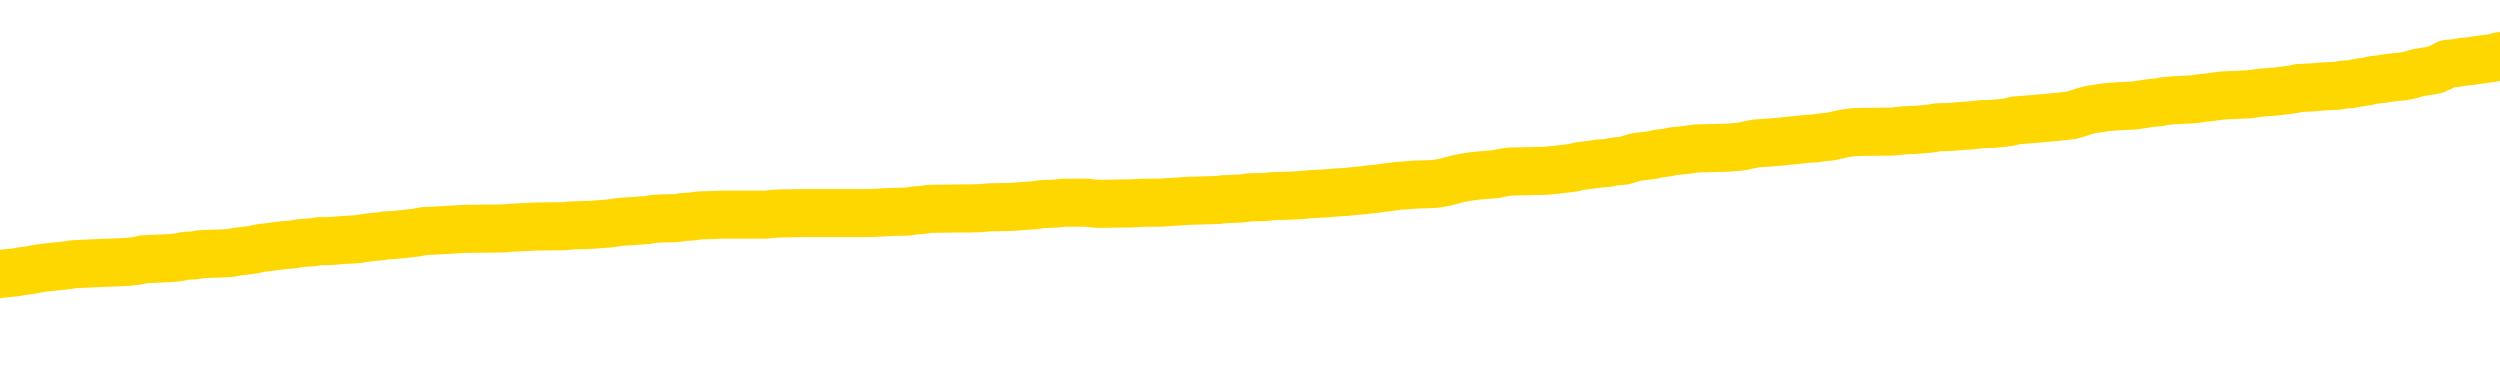 <svg xmlns="http://www.w3.org/2000/svg" version="1.1" viewBox="0 0 6500 1000">
	<path fill="none" stroke="gold" stroke-width="125" stroke-linecap="round" stroke-linejoin="round" d="M0 289672  L-1337005 289672 L-1336821 289671 L-1336330 289668 L-1336037 289667 L-1335726 289664 L-1335491 289663 L-1335438 289661 L-1335378 289658 L-1335225 289657 L-1335185 289654 L-1335052 289653 L-1334760 289651 L-1334219 289651 L-1333609 289650 L-1333561 289650 L-1332921 289649 L-1332887 289649 L-1332362 289649 L-1332229 289647 L-1331839 289645 L-1331511 289642 L-1331394 289640 L-1331182 289637 L-1330466 289637 L-1329896 289636 L-1329788 289636 L-1329614 289634 L-1329392 289632 L-1328991 289630 L-1328965 289628 L-1328037 289625 L-1327950 289623 L-1327868 289620 L-1327797 289617 L-1327500 289616 L-1327348 289613 L-1325458 289615 L-1325357 289615 L-1325095 289615 L-1324801 289616 L-1324660 289613 L-1324411 289613 L-1324375 289612 L-1324217 289611 L-1323754 289608 L-1323501 289607 L-1323288 289604 L-1323037 289603 L-1322688 289602 L-1321761 289599 L-1321667 289596 L-1321256 289595 L-1320085 289593 L-1318896 289591 L-1318804 289589 L-1318777 289586 L-1318511 289583 L-1318212 289581 L-1318083 289578 L-1318045 289576 L-1317231 289576 L-1316847 289577 L-1315786 289578 L-1315725 289578 L-1315460 289604 L-1314989 289629 L-1314796 289654 L-1314533 289679 L-1314196 289678 L-1314060 289676 L-1313605 289675 L-1312861 289674 L-1312844 289672 L-1312679 289670 L-1312611 289670 L-1312094 289668 L-1311066 289668 L-1310870 289667 L-1310381 289666 L-1310019 289664 L-1309610 289664 L-1309225 289666 L-1307521 289666 L-1307423 289666 L-1307351 289666 L-1307290 289666 L-1307106 289664 L-1306769 289664 L-1306129 289663 L-1306052 289662 L-1305990 289662 L-1305804 289661 L-1305724 289661 L-1305547 289659 L-1305528 289658 L-1305298 289658 L-1304910 289657 L-1304022 289657 L-1303982 289655 L-1303894 289654 L-1303867 289651 L-1302858 289650 L-1302709 289647 L-1302685 289646 L-1302552 289645 L-1302512 289644 L-1301254 289642 L-1301196 289642 L-1300656 289641 L-1300603 289641 L-1300557 289641 L-1300162 289640 L-1300022 289638 L-1299822 289637 L-1299676 289637 L-1299511 289637 L-1299234 289638 L-1298876 289638 L-1298323 289637 L-1297678 289636 L-1297419 289633 L-1297266 289632 L-1296865 289630 L-1296825 289629 L-1296704 289628 L-1296642 289629 L-1296628 289629 L-1296534 289629 L-1296241 289628 L-1296090 289623 L-1295760 289620 L-1295682 289617 L-1295606 289616 L-1295379 289612 L-1295313 289610 L-1295085 289607 L-1295033 289604 L-1294868 289603 L-1293862 289602 L-1293679 289600 L-1293128 289599 L-1292735 289596 L-1292337 289595 L-1291487 289593 L-1291409 289591 L-1290830 289590 L-1290389 289590 L-1290148 289589 L-1289990 289589 L-1289590 289586 L-1289569 289586 L-1289124 289585 L-1288719 289583 L-1288583 289581 L-1288408 289578 L-1288271 289576 L-1288021 289573 L-1287021 289572 L-1286939 289570 L-1286804 289569 L-1286765 289568 L-1285875 289566 L-1285659 289565 L-1285216 289564 L-1285099 289562 L-1285042 289561 L-1284366 289561 L-1284265 289560 L-1284236 289560 L-1282895 289559 L-1282489 289557 L-1282449 289556 L-1281521 289555 L-1281423 289553 L-1281290 289552 L-1280886 289551 L-1280860 289549 L-1280767 289548 L-1280550 289547 L-1280139 289544 L-1278986 289542 L-1278694 289539 L-1278665 289536 L-1278057 289535 L-1277807 289532 L-1277787 289531 L-1276858 289530 L-1276807 289527 L-1276684 289526 L-1276667 289523 L-1276511 289522 L-1276336 289519 L-1276199 289518 L-1276143 289517 L-1276035 289515 L-1275949 289514 L-1275716 289513 L-1275641 289511 L-1275333 289510 L-1275215 289509 L-1275045 289507 L-1274954 289506 L-1274851 289506 L-1274828 289505 L-1274751 289505 L-1274653 289502 L-1274286 289501 L-1274182 289500 L-1273678 289498 L-1273226 289497 L-1273188 289496 L-1273164 289494 L-1273123 289493 L-1272995 289492 L-1272894 289490 L-1272452 289489 L-1272170 289488 L-1271578 289487 L-1271447 289485 L-1271173 289483 L-1271020 289481 L-1270867 289480 L-1270782 289477 L-1270704 289476 L-1270518 289475 L-1270467 289475 L-1270440 289473 L-1270360 289472 L-1270337 289471 L-1270054 289468 L-1269450 289466 L-1268455 289464 L-1268157 289463 L-1267423 289462 L-1267178 289460 L-1267088 289459 L-1266511 289458 L-1265813 289456 L-1265060 289455 L-1264742 289454 L-1264359 289451 L-1264282 289450 L-1263648 289449 L-1263462 289447 L-1263374 289447 L-1263245 289447 L-1262932 289446 L-1262883 289445 L-1262740 289443 L-1262719 289442 L-1261751 289441 L-1261206 289439 L-1260727 289439 L-1260666 289439 L-1260343 289439 L-1260321 289438 L-1260259 289438 L-1260049 289437 L-1259972 289436 L-1259917 289434 L-1259895 289433 L-1259856 289432 L-1259840 289430 L-1259083 289429 L-1259066 289428 L-1258267 289426 L-1258114 289425 L-1257209 289424 L-1256703 289422 L-1256473 289420 L-1256432 289420 L-1256317 289419 L-1256141 289417 L-1255386 289419 L-1255251 289417 L-1255087 289416 L-1254769 289415 L-1254593 289412 L-1253571 289409 L-1253548 289407 L-1253296 289405 L-1253083 289403 L-1252449 289402 L-1252212 289399 L-1252179 289396 L-1252001 289394 L-1251921 289391 L-1251831 289390 L-1251766 289387 L-1251326 289385 L-1251303 289383 L-1250762 289382 L-1250506 289381 L-1250011 289379 L-1249134 289378 L-1249097 289377 L-1249045 289375 L-1249003 289374 L-1248886 289373 L-1248610 289371 L-1248403 289369 L-1248205 289366 L-1248182 289364 L-1248132 289361 L-1248093 289360 L-1248015 289358 L-1247417 289356 L-1247357 289354 L-1247254 289353 L-1247100 289352 L-1246468 289351 L-1245787 289349 L-1245484 289347 L-1245137 289345 L-1244940 289344 L-1244892 289341 L-1244571 289340 L-1243944 289339 L-1243797 289337 L-1243761 289336 L-1243703 289335 L-1243626 289332 L-1243385 289332 L-1243297 289331 L-1243202 289330 L-1242909 289328 L-1242774 289327 L-1242714 289326 L-1242677 289323 L-1242405 289323 L-1241399 289322 L-1241223 289320 L-1241173 289320 L-1240880 289319 L-1240688 289317 L-1240354 289315 L-1239848 289314 L-1239286 289311 L-1239271 289309 L-1239254 289307 L-1239154 289305 L-1239039 289302 L-1239000 289300 L-1238963 289298 L-1238897 289298 L-1238869 289297 L-1238730 289298 L-1238437 289298 L-1238387 289298 L-1238282 289298 L-1238017 289297 L-1237552 289296 L-1237408 289296 L-1237353 289293 L-1237296 289292 L-1237105 289290 L-1236740 289289 L-1236526 289289 L-1236331 289289 L-1236273 289289 L-1236214 289286 L-1236060 289285 L-1235791 289284 L-1235361 289290 L-1235345 289290 L-1235268 289289 L-1235204 289288 L-1235074 289279 L-1235051 289277 L-1234767 289276 L-1234719 289275 L-1234665 289273 L-1234202 289272 L-1234163 289272 L-1234123 289271 L-1233932 289269 L-1233452 289268 L-1232965 289267 L-1232949 289266 L-1232911 289264 L-1232654 289263 L-1232577 289260 L-1232347 289259 L-1232331 289256 L-1232036 289254 L-1231594 289252 L-1231147 289251 L-1230643 289250 L-1230489 289249 L-1230202 289247 L-1230162 289245 L-1229831 289243 L-1229609 289242 L-1229092 289239 L-1229016 289238 L-1228768 289235 L-1228574 289233 L-1228514 289232 L-1227738 289230 L-1227664 289230 L-1227433 289229 L-1227416 289229 L-1227355 289228 L-1227159 289226 L-1226695 289226 L-1226672 289225 L-1226542 289225 L-1225241 289225 L-1225224 289225 L-1225147 289224 L-1225054 289224 L-1224836 289224 L-1224684 289222 L-1224506 289224 L-1224452 289225 L-1224165 289226 L-1224125 289226 L-1223756 289226 L-1223315 289226 L-1223132 289226 L-1222811 289225 L-1222516 289225 L-1222070 289222 L-1221998 289221 L-1221536 289218 L-1221098 289217 L-1220916 289216 L-1219462 289213 L-1219330 289212 L-1218873 289209 L-1218647 289208 L-1218260 289205 L-1217744 289203 L-1216790 289200 L-1215996 289197 L-1215321 289196 L-1214896 289194 L-1214585 289192 L-1214355 289188 L-1213671 289184 L-1213658 289180 L-1213448 289175 L-1213426 289174 L-1213252 289171 L-1212302 289170 L-1212034 289167 L-1211219 289166 L-1210908 289163 L-1210870 289162 L-1210813 289160 L-1210196 289158 L-1209558 289156 L-1207932 289154 L-1207259 289153 L-1206617 289153 L-1206539 289153 L-1206483 289153 L-1206447 289153 L-1206419 289152 L-1206307 289149 L-1206289 289148 L-1206266 289146 L-1206113 289145 L-1206059 289143 L-1205981 289141 L-1205862 289140 L-1205764 289139 L-1205647 289137 L-1205377 289135 L-1205108 289133 L-1205090 289131 L-1204890 289129 L-1204743 289127 L-1204517 289126 L-1204383 289124 L-1204074 289123 L-1204014 289122 L-1203661 289119 L-1203312 289118 L-1203211 289116 L-1203147 289114 L-1203087 289112 L-1202703 289110 L-1202322 289109 L-1202217 289107 L-1201957 289106 L-1201686 289103 L-1201527 289102 L-1201494 289101 L-1201432 289099 L-1201291 289098 L-1201107 289097 L-1201063 289095 L-1200775 289095 L-1200758 289094 L-1200525 289094 L-1200464 289093 L-1200426 289093 L-1199846 289092 L-1199712 289090 L-1199689 289085 L-1199671 289076 L-1199653 289065 L-1199637 289055 L-1199613 289044 L-1199597 289037 L-1199576 289027 L-1199559 289018 L-1199536 289013 L-1199519 289008 L-1199497 289004 L-1199481 289001 L-1199432 288997 L-1199359 288993 L-1199325 288987 L-1199301 288982 L-1199265 288976 L-1199224 288971 L-1199187 288969 L-1199171 288963 L-1199147 288959 L-1199110 288957 L-1199093 288953 L-1199070 288950 L-1199052 288948 L-1199034 288945 L-1199018 288942 L-1198988 288939 L-1198962 288935 L-1198917 288933 L-1198901 288931 L-1198859 288929 L-1198811 288927 L-1198740 288924 L-1198725 288922 L-1198709 288919 L-1198646 288918 L-1198607 288916 L-1198568 288915 L-1198402 288914 L-1198337 288912 L-1198321 288911 L-1198277 288908 L-1198218 288907 L-1198006 288906 L-1197972 288904 L-1197930 288903 L-1197852 288902 L-1197314 288901 L-1197236 288899 L-1197132 288897 L-1197043 288895 L-1196867 288894 L-1196516 288893 L-1196361 288891 L-1195923 288890 L-1195766 288889 L-1195636 288887 L-1194932 288885 L-1194731 288884 L-1193771 288881 L-1193288 288880 L-1193189 288880 L-1193097 288878 L-1192852 288877 L-1192779 288876 L-1192336 288873 L-1192240 288872 L-1192225 288870 L-1192209 288869 L-1192184 288868 L-1191718 288867 L-1191501 288865 L-1191361 288864 L-1191068 288863 L-1190979 288861 L-1190938 288860 L-1190908 288859 L-1190735 288857 L-1190676 288856 L-1190600 288855 L-1190520 288853 L-1190450 288853 L-1190141 288852 L-1190055 288851 L-1189842 288850 L-1189807 288848 L-1189123 288847 L-1189024 288846 L-1188819 288844 L-1188773 288843 L-1188494 288842 L-1188432 288840 L-1188415 288838 L-1188337 288836 L-1188029 288834 L-1188005 288833 L-1187951 288830 L-1187928 288829 L-1187806 288827 L-1187670 288825 L-1187426 288823 L-1187300 288823 L-1186653 288822 L-1186637 288822 L-1186612 288822 L-1186432 288819 L-1186356 288818 L-1186264 288817 L-1185837 288816 L-1185420 288814 L-1185027 288812 L-1184949 288810 L-1184930 288809 L-1184567 288808 L-1184330 288806 L-1184102 288805 L-1183789 288804 L-1183711 288802 L-1183630 288800 L-1183452 288797 L-1183437 288796 L-1183171 288793 L-1183091 288792 L-1182861 288791 L-1182635 288789 L-1182319 288789 L-1182144 288788 L-1181783 288788 L-1181391 288787 L-1181322 288784 L-1181258 288783 L-1181118 288780 L-1181066 288779 L-1180964 288776 L-1180462 288775 L-1180265 288774 L-1180018 288772 L-1179833 288771 L-1179533 288770 L-1179457 288768 L-1179291 288766 L-1178407 288765 L-1178378 288762 L-1178255 288759 L-1177676 288758 L-1177599 288757 L-1176885 288757 L-1176573 288757 L-1176360 288757 L-1176343 288757 L-1175957 288757 L-1175432 288754 L-1174986 288753 L-1174656 288751 L-1174503 288750 L-1174177 288750 L-1173999 288749 L-1173918 288749 L-1173711 288746 L-1173536 288745 L-1172607 288744 L-1171718 288742 L-1171678 288741 L-1171450 288741 L-1171071 288740 L-1170284 288738 L-1170049 288737 L-1169973 288736 L-1169616 288734 L-1169044 288732 L-1168777 288731 L-1168391 288729 L-1168287 288729 L-1168117 288729 L-1167499 288729 L-1167288 288729 L-1166980 288729 L-1166927 288728 L-1166799 288727 L-1166746 288725 L-1166627 288724 L-1166291 288721 L-1165331 288720 L-1165200 288717 L-1164998 288716 L-1164367 288715 L-1164056 288714 L-1163642 288712 L-1163614 288711 L-1163469 288710 L-1163049 288708 L-1161716 288708 L-1161669 288707 L-1161541 288704 L-1161524 288703 L-1160946 288700 L-1160740 288699 L-1160711 288698 L-1160670 288697 L-1160613 288695 L-1160575 288694 L-1160497 288693 L-1160354 288691 L-1159899 288690 L-1159781 288689 L-1159496 288687 L-1159123 288686 L-1159027 288685 L-1158700 288683 L-1158346 288682 L-1158176 288681 L-1158128 288680 L-1158019 288678 L-1157930 288677 L-1157903 288676 L-1157826 288673 L-1157523 288672 L-1157489 288669 L-1157417 288668 L-1157049 288666 L-1156714 288665 L-1156633 288665 L-1156413 288664 L-1156242 288663 L-1156214 288661 L-1155717 288660 L-1155168 288657 L-1154287 288656 L-1154189 288653 L-1154112 288652 L-1153837 288651 L-1153590 288648 L-1153516 288647 L-1153455 288644 L-1153336 288643 L-1153293 288642 L-1153183 288640 L-1153106 288638 L-1152406 288636 L-1152160 288635 L-1152121 288634 L-1151964 288632 L-1151365 288632 L-1151138 288632 L-1151046 288632 L-1150571 288632 L-1149974 288630 L-1149454 288629 L-1149433 288627 L-1149287 288626 L-1148967 288626 L-1148426 288626 L-1148194 288626 L-1148023 288626 L-1147537 288625 L-1147309 288623 L-1147224 288622 L-1146878 288621 L-1146552 288621 L-1146029 288619 L-1145702 288618 L-1145101 288617 L-1144903 288614 L-1144852 288613 L-1144811 288612 L-1144530 288610 L-1143845 288608 L-1143535 288606 L-1143510 288604 L-1143319 288602 L-1143096 288601 L-1143010 288600 L-1142347 288597 L-1142322 288596 L-1142100 288593 L-1141770 288592 L-1141418 288589 L-1141214 288588 L-1140981 288585 L-1140723 288584 L-1140534 288581 L-1140487 288580 L-1140259 288579 L-1140225 288577 L-1140068 288576 L-1139854 288575 L-1139681 288574 L-1139590 288572 L-1139312 288571 L-1139069 288570 L-1138753 288568 L-1138327 288568 L-1138290 288568 L-1137806 288568 L-1137573 288568 L-1137361 288567 L-1137135 288566 L-1136585 288566 L-1136338 288564 L-1135504 288564 L-1135448 288563 L-1135426 288562 L-1135268 288560 L-1134807 288559 L-1134766 288558 L-1134426 288555 L-1134293 288554 L-1134070 288553 L-1133498 288551 L-1133026 288550 L-1132832 288549 L-1132639 288547 L-1132449 288546 L-1132347 288545 L-1131979 288543 L-1131933 288542 L-1131851 288541 L-1130558 288540 L-1130510 288538 L-1130241 288538 L-1130096 288538 L-1129545 288538 L-1129429 288537 L-1129347 288536 L-1128988 288534 L-1128764 288533 L-1128483 288532 L-1128153 288529 L-1127646 288528 L-1127533 288526 L-1127454 288525 L-1127290 288524 L-1126995 288524 L-1126527 288524 L-1126330 288525 L-1126280 288525 L-1125630 288524 L-1125508 288523 L-1125054 288523 L-1125018 288521 L-1124550 288520 L-1124439 288519 L-1124423 288517 L-1124207 288517 L-1124026 288516 L-1123494 288516 L-1122465 288516 L-1122265 288515 L-1121807 288513 L-1120859 288511 L-1120760 288509 L-1120406 288507 L-1120345 288506 L-1120331 288504 L-1120296 288503 L-1119926 288502 L-1119806 288500 L-1119564 288499 L-1119400 288498 L-1119213 288496 L-1119092 288495 L-1118022 288492 L-1117163 288491 L-1116951 288489 L-1116854 288487 L-1116680 288485 L-1116347 288483 L-1116275 288482 L-1116217 288481 L-1116042 288481 L-1115653 288479 L-1115418 288478 L-1115306 288477 L-1115189 288475 L-1114208 288474 L-1114183 288473 L-1113589 288470 L-1113556 288470 L-1113408 288469 L-1113123 288468 L-1112211 288468 L-1111265 288468 L-1111112 288466 L-1111010 288466 L-1110878 288465 L-1110735 288464 L-1110709 288462 L-1110594 288461 L-1110376 288460 L-1109695 288458 L-1109565 288457 L-1109262 288456 L-1109022 288453 L-1108689 288452 L-1108051 288451 L-1107708 288448 L-1107647 288447 L-1107491 288447 L-1106569 288447 L-1106099 288447 L-1106055 288447 L-1106043 288445 L-1106001 288444 L-1105979 288443 L-1105952 288441 L-1105808 288440 L-1105386 288439 L-1105050 288439 L-1104859 288438 L-1104431 288438 L-1104243 288436 L-1103854 288434 L-1103320 288432 L-1102947 288431 L-1102926 288431 L-1102676 288430 L-1102557 288428 L-1102482 288427 L-1102346 288426 L-1102306 288424 L-1102227 288423 L-1101832 288422 L-1101336 288421 L-1101224 288418 L-1101051 288417 L-1100743 288415 L-1100296 288414 L-1099973 288413 L-1099830 288410 L-1099403 288407 L-1099250 288405 L-1099194 288402 L-1098381 288401 L-1098361 288400 L-1097989 288398 L-1097932 288398 L-1096803 288397 L-1096735 288397 L-1096177 288396 L-1095982 288394 L-1095846 288393 L-1095613 288392 L-1095266 288390 L-1095231 288388 L-1095196 288387 L-1095127 288384 L-1094778 288383 L-1094606 288381 L-1094122 288380 L-1094105 288379 L-1093780 288377 L-1093623 288376 L-1092482 288373 L-1092457 288372 L-1092265 288370 L-1092072 288368 L-1091821 288367 L-1091804 288366 L-1090784 288364 L-1090486 288363 L-1090411 288362 L-1090275 288359 L-1090099 288358 L-1089522 288355 L-1089307 288354 L-1089243 288353 L-1089112 288351 L-1089075 288349 L-1088552 288347 L-1088414 288863 L-1088400 288863 L-1088377 288863 L-1088357 288863 L-1088129 288346 L-1087354 288346 L-1087312 288346 L-1086944 288346 L-1086866 288345 L-1086814 288343 L-1086141 288342 L-1085398 288341 L-1084974 288341 L-1084526 288339 L-1083464 288338 L-1083153 288336 L-1082743 288336 L-1082670 288334 L-1082146 288334 L-1082052 288334 L-1082034 288334 L-1081589 288333 L-1081404 288330 L-1080623 288328 L-1079951 288326 L-1079539 288322 L-1079307 288320 L-1079166 288319 L-1079085 288316 L-1079065 288315 L-1078989 288315 L-1078860 288313 L-1078543 288315 L-1078319 288315 L-1077994 288313 L-1077932 288313 L-1077562 288313 L-1077529 288313 L-1077320 288313 L-1076653 288313 L-1076575 288313 L-1076417 288311 L-1076307 288311 L-1075980 288309 L-1075825 288308 L-1075484 288308 L-1075427 288305 L-1075089 288303 L-1074886 288302 L-1074833 288299 L-1073456 288298 L-1073327 288296 L-1072893 288295 L-1072573 288294 L-1071745 288291 L-1071622 288290 L-1070891 288287 L-1070735 288285 L-1070694 288283 L-1070640 288282 L-1070617 288281 L-1070503 288279 L-1070207 288278 L-1069917 288277 L-1069863 288275 L-1069742 288274 L-1069712 288273 L-1069612 288271 L-1069168 288271 L-1069016 288270 L-1068181 288270 L-1067639 288269 L-1067304 288269 L-1067289 288267 L-1067213 288266 L-1067097 288265 L-1066902 288264 L-1066638 288262 L-1065804 288261 L-1065707 288260 L-1065186 288258 L-1065144 288257 L-1065045 288256 L-1064216 288256 L-1064081 288254 L-1063743 288254 L-1063189 288253 L-1062809 288252 L-1062646 288250 L-1062336 288249 L-1061523 288248 L-1061217 288247 L-1060949 288247 L-1060627 288247 L-1060306 288248 L-1060031 288248 L-1059202 288245 L-1059107 288244 L-1059015 288240 L-1058910 288236 L-1058523 288232 L-1058043 288230 L-1058027 288228 L-1057908 288227 L-1057540 288224 L-1057445 288223 L-1056612 288220 L-1056535 288219 L-1056235 288218 L-1056144 288216 L-1055737 288214 L-1055627 288211 L-1054928 288210 L-1054455 288209 L-1054394 288207 L-1054176 288205 L-1053902 288203 L-1053789 288202 L-1052762 288201 L-1052375 288199 L-1052355 288198 L-1052022 288197 L-1051777 288196 L-1051344 288194 L-1051234 288193 L-1051116 288192 L-1050665 288189 L-1050074 288188 L-1049738 288186 L-1047845 288185 L-1047731 288182 L-1047519 288181 L-1046201 288180 L-1046095 287886 L-1046029 287595 L-1045992 287327 L-1045931 287327 L-1045431 287619 L-1044756 287906 L-1044734 288172 L-1044464 288169 L-1043496 288169 L-1042806 288168 L-1042644 288167 L-1042104 288165 L-1042014 288164 L-1040995 288163 L-1040047 288160 L-1039681 288162 L-1039578 288163 L-1038990 288163 L-1038931 288163 L-1038830 288162 L-1038390 288159 L-1038283 288158 L-1037841 288156 L-1036841 288152 L-1036585 288148 L-1036482 288145 L-1036352 288142 L-1035985 288139 L-1035404 288137 L-1035373 288135 L-1035058 288134 L-1033075 288133 L-1032959 288131 L-1032891 288131 L-1032533 288130 L-1030914 288129 L-1030736 288129 L-1030592 288129 L-1029770 288130 L-1029717 288131 L-1029662 288131 L-1029228 288131 L-1028248 288133 L-1028174 288133 L-1027089 288131 L-1026876 288131 L-1026160 288129 L-1025772 288128 L-1025553 288125 L-1025233 288122 L-1024740 288120 L-1024612 288118 L-1024383 288116 L-1024151 288113 L-1024091 288112 L-1023802 288111 L-1023530 288108 L-1022500 288107 L-1020835 288105 L-1020416 288104 L-1020279 288103 L-1020122 288103 L-1019817 288101 L-1019589 288099 L-1019431 288097 L-1019271 288095 L-1019102 288092 L-1019055 288091 L-1019001 288090 L-1018980 288090 L-1018594 288088 L-1018344 288088 L-1018073 288088 L-1017913 288088 L-1017823 288088 L-1016164 288088 L-1015999 288090 L-1015619 288088 L-1015159 288088 L-1014549 288086 L-1013456 288084 L-1013025 288083 L-1012994 288082 L-1012931 288080 L-1012914 288079 L-1011210 288078 L-1011168 288077 L-1010702 288075 L-1010515 288074 L-1010483 288071 L-1009888 288070 L-1009838 288069 L-1009515 288067 L-1009464 288066 L-1009254 288065 L-1009236 288063 L-1008970 288061 L-1008917 288060 L-1008448 288058 L-1007938 288056 L-1007859 288056 L-1007565 288054 L-1007548 288053 L-1007510 288052 L-1007439 288050 L-1007281 288049 L-1006335 288049 L-1006279 288049 L-1005758 288049 L-1005566 288048 L-1005465 288048 L-1005239 288046 L-1004729 288046 L-1004341 288082 L-1004271 288082 L-1003923 288080 L-1003566 288079 L-1002437 288041 L-1002386 288039 L-1002160 288037 L-1002126 288036 L-1002001 288033 L-1001902 288033 L-1001637 288033 L-1000897 288035 L-1000319 288035 L-1000025 288035 L-999319 288035 L-999140 288033 L-999117 288033 L-998481 288032 L-998170 288031 L-997773 288031 L-997744 288029 L-997723 288028 L-997569 288027 L-996884 288027 L-996868 288027 L-996528 288027 L-996255 288026 L-996218 288024 L-996162 288022 L-996140 288020 L-996068 288019 L-995736 288018 L-995630 288016 L-995601 288014 L-995403 288012 L-995250 288011 L-994382 288010 L-993819 288007 L-993804 288007 L-993702 288006 L-993600 288007 L-993454 288007 L-993375 288007 L-993338 288006 L-993282 288005 L-993209 288003 L-993064 288002 L-992582 288002 L-992178 288001 L-991311 288002 L-991291 288002 L-991034 288002 L-990957 288002 L-990928 288001 L-990917 287998 L-990900 287997 L-990607 287995 L-990568 287994 L-990496 287993 L-990422 287992 L-990217 287990 L-990057 287986 L-989756 287982 L-989679 287977 L-989661 287973 L-989445 287971 L-989214 287971 L-989104 287972 L-988734 287973 L-988576 287973 L-988344 287973 L-988176 287973 L-988031 287972 L-987899 287971 L-986623 287968 L-986220 287965 L-986159 287964 L-986042 287961 L-985617 287960 L-985601 287957 L-985540 287956 L-985266 287954 L-985154 287952 L-984872 287950 L-984594 287948 L-984169 287946 L-984147 287944 L-984069 287943 L-983943 287942 L-983357 287940 L-982965 287939 L-982630 287938 L-982041 287937 L-981938 287937 L-981768 287935 L-981632 287935 L-980804 287934 L-979619 287933 L-979583 287931 L-979527 287931 L-979307 287930 L-979102 287930 L-978947 287930 L-978690 287929 L-978614 287927 L-978071 287926 L-978035 287925 L-977786 287923 L-977398 287922 L-976573 287921 L-976214 287920 L-975904 287920 L-975646 287918 L-975422 287917 L-975016 287916 L-974900 287914 L-974716 287913 L-974663 287913 L-974475 287912 L-974304 287910 L-974275 287909 L-973995 287908 L-973684 287906 L-973546 287905 L-973236 287904 L-973043 287904 L-973027 287903 L-972308 287903 L-972174 287900 L-971876 287899 L-971786 287897 L-971185 287897 L-971147 287896 L-971069 287895 L-970448 287893 L-970297 287891 L-970256 287889 L-969945 287888 L-969754 287887 L-969561 287884 L-969505 287882 L-969196 287880 L-969144 287879 L-969090 287880 L-969064 287880 L-968939 287880 L-968128 287879 L-968052 287878 L-967511 287876 L-967243 287875 L-966583 287874 L-965676 287872 L-965434 287871 L-964902 287870 L-964685 287869 L-963577 287870 L-963527 287870 L-962751 287870 L-962204 287869 L-962093 287867 L-961940 287865 L-961884 287863 L-961719 287862 L-961342 287861 L-960894 287859 L-960840 287858 L-960685 287857 L-960005 287855 L-959785 287854 L-959267 287853 L-958418 287850 L-958402 287849 L-956611 287848 L-956057 287846 L-955940 287845 L-954934 287844 L-954897 287842 L-954665 287842 L-954572 287842 L-954532 287842 L-954200 287841 L-953848 287840 L-953583 287837 L-953296 287836 L-952986 287833 L-952731 287831 L-952638 287829 L-952148 287828 L-951940 287827 L-951375 287825 L-951260 287827 L-950909 287825 L-950858 287825 L-950818 287825 L-950214 287823 L-949480 287820 L-948899 287818 L-948664 287815 L-948123 287811 L-947971 287808 L-947469 287807 L-947260 287804 L-947236 287804 L-947178 287803 L-946215 287803 L-946037 287802 L-945596 287801 L-945571 287798 L-945416 287797 L-945335 287797 L-945184 287798 L-944537 287798 L-944488 287797 L-943368 287795 L-942384 287794 L-942322 287793 L-941601 287791 L-940737 287790 L-940358 287789 L-940139 287789 L-939379 287787 L-939327 287786 L-939018 287784 L-938167 287784 L-937974 287782 L-937797 287781 L-937573 287781 L-937446 287780 L-937254 287780 L-937021 287778 L-936852 287780 L-936565 287778 L-936286 287778 L-936203 287777 L-936032 287776 L-936016 287773 L-935862 287772 L-935823 287770 L-935047 287769 L-934971 287769 L-934738 287767 L-934312 287765 L-933966 287764 L-933383 287763 L-933114 287763 L-932855 287763 L-932726 287760 L-932709 287759 L-932596 287757 L-932572 287756 L-932338 287755 L-932302 287753 L-930986 287753 L-930930 287752 L-930251 287750 L-929679 287750 L-929553 287750 L-929400 287750 L-929323 287750 L-929011 287747 L-928738 287746 L-928649 287743 L-928547 287743 L-927619 287742 L-927543 287742 L-927179 287742 L-927154 287740 L-927118 287739 L-926343 287736 L-926251 287735 L-926111 287734 L-925709 287733 L-925447 287733 L-925204 287734 L-924990 287733 L-924909 287733 L-924833 287733 L-924756 287733 L-924570 287734 L-924503 287734 L-924253 287734 L-924198 287733 L-924061 287731 L-923981 287729 L-923868 287727 L-923645 287726 L-923480 287725 L-923439 287723 L-923270 287722 L-922899 287721 L-922884 287719 L-922768 287718 L-922047 287717 L-922011 287716 L-921878 287716 L-921531 287714 L-921119 287714 L-921083 287714 L-921005 287713 L-920966 287712 L-920602 287710 L-920398 287709 L-920383 287708 L-920037 287706 L-919689 287706 L-919363 287706 L-919261 287705 L-919108 287705 L-918914 287704 L-918682 287704 L-918590 287704 L-918434 287704 L-918357 287704 L-918316 287702 L-918203 287701 L-918179 287700 L-917929 287700 L-917790 287697 L-917212 287693 L-916384 287691 L-915896 287688 L-915775 287687 L-915736 287685 L-915724 287684 L-915571 287682 L-915471 287679 L-915238 287678 L-914847 287675 L-914543 287674 L-914527 287672 L-914357 287671 L-914118 287668 L-913522 287668 L-912918 287667 L-912878 287667 L-912838 287667 L-912685 287666 L-912631 287665 L-912569 287663 L-912501 287662 L-912446 287659 L-912421 287658 L-912374 287657 L-912280 287654 L-912142 287653 L-911989 287651 L-911857 287650 L-911816 287650 L-911780 287649 L-911719 287648 L-911445 287645 L-911131 287644 L-911090 287641 L-911005 287640 L-910827 287638 L-910590 287637 L-910232 287636 L-910203 287634 L-909633 287633 L-909511 287632 L-909274 287630 L-909252 287630 L-908970 287629 L-908685 287629 L-908429 287629 L-907858 287628 L-907561 287627 L-907485 287625 L-906786 287624 L-906708 287623 L-906673 287621 L-906647 287620 L-906595 287617 L-906401 287616 L-906261 287613 L-906225 287612 L-906185 287611 L-905590 287610 L-905357 287608 L-905074 287617 L-905019 287625 L-904945 287634 L-904867 287642 L-904631 287640 L-904387 287638 L-904252 287637 L-904145 287636 L-904066 287634 L-903678 287632 L-903552 287630 L-903399 287629 L-903361 287628 L-903215 287627 L-902994 287625 L-902820 287624 L-902751 287623 L-901929 287620 L-901913 287620 L-901619 287619 L-900831 287617 L-900521 287617 L-900375 287616 L-900147 287615 L-899946 287612 L-899009 287611 L-898972 287610 L-898950 287608 L-898909 287606 L-898640 287604 L-898044 287603 L-897980 287602 L-897945 287600 L-897928 287599 L-897232 287599 L-897031 287599 L-896999 287599 L-896666 287599 L-896558 287598 L-895933 287595 L-895429 287594 L-895392 287591 L-894950 287591 L-894854 287590 L-894695 287590 L-894382 287590 L-894369 287590 L-893929 287591 L-893447 287593 L-893318 287593 L-892998 287593 L-892930 287591 L-892625 287591 L-892450 287590 L-892256 287589 L-892013 287586 L-891816 287583 L-891790 287581 L-891212 287579 L-891142 287578 L-890732 287577 L-890678 287576 L-890632 287574 L-890268 287573 L-890121 287572 L-889916 287570 L-889820 287570 L-889665 287569 L-889603 287568 L-889456 287565 L-889355 287564 L-888798 287564 L-888776 287566 L-888604 287568 L-888062 287569 L-888001 287569 L-887947 287566 L-887919 287564 L-887847 287562 L-887831 287560 L-887767 287559 L-887731 287556 L-887576 287555 L-887251 287553 L-886685 287552 L-886670 287551 L-886608 287548 L-886507 287545 L-886460 287545 L-886218 287544 L-885795 287544 L-885641 287544 L-883899 287542 L-883357 287540 L-882414 287539 L-882005 287538 L-881464 287535 L-881267 287534 L-881099 287532 L-880803 287531 L-880688 287530 L-880673 287530 L-880518 287528 L-880378 287527 L-880302 287525 L-880170 287525 L-879822 287525 L-879451 287526 L-878853 287526 L-878678 287526 L-878521 287525 L-878252 287523 L-878101 287523 L-877810 287527 L-877786 287530 L-877703 287532 L-877476 287535 L-876776 287534 L-876649 287532 L-876218 287531 L-876124 287530 L-874919 287530 L-874870 287528 L-874577 287528 L-874173 287527 L-873897 287525 L-873878 287523 L-873760 287522 L-873684 287521 L-873502 287519 L-873022 287518 L-872571 287515 L-872161 287514 L-872131 287513 L-871712 287511 L-871598 287511 L-871480 287511 L-871465 287511 L-871270 287510 L-871249 287508 L-871017 287506 L-870573 287505 L-870254 287502 L-869789 287502 L-869624 287501 L-869469 287500 L-869313 287500 L-868860 287500 L-868541 287500 L-868486 287501 L-868115 287501 L-868077 287502 L-867751 287502 L-867634 287501 L-867535 287500 L-867209 287497 L-866822 287496 L-866561 287494 L-866203 287492 L-865946 287491 L-863776 287489 L-863727 287488 L-863704 287487 L-863293 287487 L-863231 287487 L-863161 287488 L-862930 287488 L-862620 287487 L-862316 287484 L-862272 287483 L-861964 287481 L-861831 287480 L-861614 287479 L-860902 287477 L-860747 287477 L-860609 287476 L-860460 287476 L-860439 287476 L-860245 287475 L-860219 287474 L-860128 287472 L-860106 287471 L-860090 287470 L-859990 287468 L-859061 287467 L-858603 287467 L-857511 287464 L-857089 287464 L-856685 287463 L-856646 287462 L-856393 287460 L-855618 287458 L-855602 287457 L-855578 287455 L-855385 287454 L-854648 287453 L-854379 287451 L-854338 287450 L-853939 287447 L-853915 287446 L-853125 287445 L-852445 287443 L-851074 287442 L-850804 287441 L-850756 287440 L-850218 287437 L-850185 287436 L-850083 287433 L-849760 287432 L-849680 287430 L-849411 287430 L-848499 287429 L-848360 287429 L-848111 287426 L-847566 287426 L-847144 287425 L-846950 287424 L-846935 287424 L-846797 287421 L-846703 287420 L-846576 287419 L-846316 287417 L-846291 287415 L-846200 287413 L-845890 287412 L-845829 287411 L-845713 287411 L-845363 287411 L-844552 287411 L-844321 287408 L-843492 287408 L-843260 287406 L-843043 287404 L-842525 287404 L-841887 287403 L-841470 287402 L-841148 287400 L-840667 287399 L-840242 287399 L-840180 287398 L-839832 287398 L-839791 287396 L-839778 287395 L-839678 287392 L-839633 287392 L-839147 287391 L-838346 287391 L-838011 287391 L-836930 287390 L-836450 287389 L-836427 287387 L-836287 287386 L-835732 287385 L-835035 287383 L-834726 287382 L-834504 287381 L-834399 287379 L-834297 287377 L-833626 287375 L-833532 287374 L-833510 287374 L-833432 287373 L-833254 287373 L-833082 287373 L-832901 287372 L-832888 287370 L-832812 287369 L-832648 287368 L-832133 287366 L-832117 287365 L-831976 287365 L-831614 287364 L-831590 287364 L-831459 287362 L-831434 287361 L-831072 287360 L-830547 287357 L-830453 287356 L-830237 287353 L-830144 287352 L-830119 287351 L-829655 287349 L-829578 287349 L-829176 287348 L-828726 287348 L-827474 287347 L-827435 287345 L-827003 287344 L-826971 287343 L-826252 287341 L-826075 287340 L-825940 287339 L-825633 287338 L-825578 287336 L-825553 287334 L-825537 287331 L-825362 287330 L-825173 287328 L-824665 287328 L-824291 287318 L-823953 287306 L-823915 287296 L-823196 287286 L-823102 287285 L-823063 287284 L-822522 287284 L-822499 287283 L-822096 287281 L-821670 287280 L-821399 287280 L-821220 287279 L-820974 287276 L-820950 287275 L-820894 287272 L-820277 287271 L-819775 287269 L-819387 287269 L-818768 287271 L-818552 287271 L-818397 287272 L-817105 287269 L-817006 287268 L-816563 287266 L-816232 287264 L-815931 287262 L-815689 287260 L-814954 287258 L-814375 287256 L-813545 287255 L-813445 287254 L-812888 287252 L-812749 287251 L-811108 287250 L-811047 287250 L-810953 287250 L-809986 287250 L-809809 287249 L-809522 287249 L-809304 287249 L-809226 287247 L-808954 287247 L-808839 287246 L-808686 287245 L-808375 287243 L-808297 287242 L-808206 287242 L-808129 287241 L-808013 287241 L-807834 287239 L-807742 287238 L-807703 287237 L-807200 287237 L-806982 287235 L-806852 287235 L-806697 287234 L-806642 287233 L-806518 287233 L-806133 287232 L-805625 287230 L-805552 287229 L-805072 287228 L-804995 287226 L-804895 287226 L-804661 287225 L-804197 287225 L-803967 287225 L-803950 287225 L-803718 287225 L-803563 287225 L-803502 287225 L-803309 287224 L-803038 287221 L-802286 287220 L-801333 287220 L-801297 287218 L-801072 287218 L-800632 287218 L-800352 287216 L-800003 287215 L-798934 287213 L-798006 287213 L-797876 287213 L-797829 287213 L-797760 287212 L-797605 287212 L-797527 287209 L-797354 287207 L-796919 287204 L-796715 287203 L-796655 287200 L-796072 287199 L-795918 287196 L-795803 287195 L-795762 287194 L-795592 287192 L-795456 287191 L-795245 287188 L-795167 287187 L-795144 287186 L-794935 287183 L-794525 287182 L-794501 287181 L-794278 287179 L-794132 287178 L-794097 287177 L-794084 287175 L-794062 287174 L-793828 287173 L-793643 287171 L-793425 287170 L-793400 287169 L-792711 287167 L-792607 287166 L-792572 287165 L-792551 287164 L-792357 287162 L-792304 287161 L-792187 287158 L-792106 287158 L-791995 287157 L-791680 287156 L-791221 287154 L-790966 287153 L-790731 287150 L-790601 287149 L-790249 287148 L-790190 287147 L-790037 287145 L-789465 287143 L-789378 287141 L-789225 287139 L-788929 287136 L-788559 287133 L-788256 287131 L-788180 287130 L-787775 287128 L-787607 287128 L-787463 287128 L-786923 287128 L-786862 287128 L-786846 287126 L-786680 287124 L-786474 287123 L-786399 287123 L-786306 287122 L-785897 287120 L-785881 287119 L-785858 287119 L-785665 287118 L-785588 287130 L-785417 287141 L-785355 287152 L-785340 287164 L-784825 287162 L-784604 287161 L-783985 287158 L-783731 287157 L-783537 287156 L-783498 287154 L-783424 287154 L-783359 287154 L-782709 287154 L-782670 287156 L-782496 287156 L-782430 287156 L-781756 287156 L-781367 287153 L-781105 287152 L-780868 287150 L-780790 287148 L-780774 287145 L-780572 287144 L-780201 287141 L-779976 287140 L-779340 287139 L-779320 287139 L-778933 287137 L-778840 287137 L-778781 287136 L-778505 287135 L-778196 287135 L-778119 287133 L-777267 287135 L-776925 287141 L-776488 287149 L-776054 287156 L-775559 287162 L-775409 287161 L-775141 287162 L-773903 287164 L-773846 287166 L-772083 287167 L-771892 287166 L-770882 287165 L-770731 287164 L-770355 287166 L-770035 287169 L-769429 287171 L-769360 287174 L-769182 287173 L-768354 287171 L-768215 287170 L-767828 287169 L-767644 287167 L-767601 287166 L-767481 287165 L-767271 287164 L-766823 287161 L-766475 287160 L-766343 287158 L-765934 287157 L-765584 287157 L-765298 287156 L-765105 287154 L-764950 287154 L-764786 287153 L-764718 287152 L-764618 287152 L-764385 287150 L-764268 287150 L-764215 287149 L-763673 287149 L-763209 287148 L-762027 287148 L-761894 287148 L-761869 287148 L-761816 287148 L-761149 287148 L-760114 287145 L-759920 287144 L-759740 287143 L-759589 287143 L-759548 287141 L-759533 287141 L-759472 287140 L-759147 287139 L-757986 287137 L-757792 287136 L-757615 287135 L-756501 287133 L-755642 287132 L-755535 287132 L-755062 287131 L-754869 287131 L-752547 287130 L-752470 287128 L-752348 287126 L-752314 287124 L-752277 287122 L-752182 287118 L-751967 287115 L-751385 287113 L-750999 287111 L-750226 287110 L-750148 287109 L-749451 287109 L-748909 287109 L-748869 287107 L-748738 287107 L-748274 287106 L-748236 287105 L-748101 287103 L-747733 287102 L-747703 287101 L-747553 287101 L-747152 287099 L-745328 287101 L-744522 287099 L-743803 287099 L-743786 287099 L-743473 287097 L-742911 287096 L-742410 287094 L-741891 287093 L-741869 287092 L-740125 287090 L-739956 287089 L-739761 287088 L-738867 287086 L-738348 287084 L-738138 287082 L-737880 287081 L-737170 287080 L-736220 287079 L-735562 287077 L-735523 287075 L-735236 287073 L-735154 287072 L-735058 287072 L-734926 287071 L-734849 287071 L-734114 287071 L-733777 287069 L-733727 287071 L-733472 287071 L-733185 287069 L-732760 287069 L-732179 287068 L-731920 287068 L-731769 287067 L-731522 287067 L-731483 287067 L-730686 287065 L-730648 287064 L-730471 287064 L-730062 287062 L-729833 287062 L-729757 287062 L-729626 287062 L-729510 287060 L-729161 287059 L-729098 287058 L-728946 287056 L-728205 287055 L-728094 287054 L-727923 287052 L-727884 287051 L-727590 287051 L-727188 287051 L-727012 287051 L-726917 287051 L-726608 287050 L-725807 287048 L-725348 287046 L-724828 287045 L-724339 287043 L-723644 287042 L-722598 287041 L-722329 287041 L-722274 287039 L-722114 287039 L-721863 287039 L-721617 287038 L-721538 287037 L-721323 287034 L-721011 287033 L-720548 287030 L-720533 287029 L-720237 287029 L-720224 287028 L-719233 287026 L-718560 287025 L-718225 287022 L-717609 287022 L-717472 287021 L-716833 287020 L-716703 287018 L-715752 287016 L-715653 287013 L-715093 287012 L-714685 287012 L-714256 287012 L-714165 287011 L-713330 287011 L-712967 287011 L-712928 287012 L-712795 287013 L-712618 287013 L-712402 287013 L-712348 287012 L-712191 287009 L-711938 287008 L-710838 287007 L-710761 287005 L-710541 287004 L-710410 287001 L-710374 287000 L-710181 286999 L-710081 286997 L-709597 286996 L-709313 286995 L-709153 286993 L-709058 286991 L-708787 286990 L-708517 286988 L-708501 286983 L-708362 286979 L-708224 286975 L-707897 286970 L-707588 286967 L-707547 286966 L-707472 286963 L-707356 286962 L-706506 286959 L-706179 286958 L-705848 286957 L-705715 286957 L-705499 286957 L-705483 286957 L-704803 286957 L-704709 286954 L-704686 286953 L-704670 286950 L-704631 286949 L-704220 286946 L-703950 286945 L-703910 286944 L-703542 286944 L-703332 286942 L-702249 286942 L-702233 286941 L-702204 286940 L-702184 286940 L-701807 286937 L-701552 286936 L-701304 286933 L-701165 286931 L-701033 286929 L-700701 286928 L-700608 286927 L-700547 286925 L-699989 286924 L-699928 286923 L-699772 286922 L-699578 286920 L-699385 286919 L-699370 286918 L-699331 286916 L-699292 286915 L-699022 286914 L-698898 286912 L-698866 286911 L-698767 286911 L-698611 286911 L-698470 286911 L-698186 286910 L-697860 286910 L-697164 286908 L-697142 286908 L-696632 286908 L-695786 286908 L-695423 286907 L-695269 286906 L-694665 286906 L-694495 286906 L-694434 286906 L-694379 286905 L-693323 286903 L-693305 286903 L-692399 286903 L-692378 286903 L-692211 286902 L-691968 286902 L-691918 286901 L-691864 286898 L-691726 286897 L-691686 286895 L-690758 286894 L-690703 286894 L-690581 286894 L-690509 286894 L-690394 286894 L-690215 286895 L-689233 286894 L-689093 286894 L-688976 286891 L-688681 286889 L-688434 286888 L-688397 286886 L-688342 286888 L-688321 286888 L-688188 286888 L-688109 286888 L-687971 286886 L-687348 286886 L-687182 286885 L-686717 286885 L-686541 286882 L-686525 286881 L-686464 286880 L-686348 286878 L-685865 286877 L-685170 286876 L-684797 286874 L-684627 286873 L-683661 286872 L-683506 286871 L-683329 286871 L-683236 286869 L-682981 286869 L-682810 286869 L-682163 286868 L-682152 286868 L-681572 286867 L-681434 286867 L-681379 286864 L-680643 286863 L-680605 286861 L-680527 286861 L-679885 286860 L-679111 286860 L-679018 286859 L-678970 286859 L-678954 286857 L-678918 286857 L-678902 286855 L-678839 286854 L-678823 286852 L-678803 286852 L-678648 286851 L-678609 286850 L-678593 286848 L-678554 286847 L-678414 286846 L-678338 286844 L-677974 286843 L-677626 286842 L-676852 286840 L-676250 286839 L-676053 286838 L-675823 286838 L-675686 286837 L-675048 286837 L-674758 286835 L-674737 286835 L-674276 286834 L-674043 286834 L-673989 286833 L-673950 286831 L-673447 286830 L-672897 286829 L-672109 286827 L-670986 286827 L-670092 286826 L-670004 286826 L-669704 286825 L-669633 286823 L-669517 286822 L-668340 286821 L-667992 286820 L-667969 286818 L-667450 286817 L-667303 286816 L-667195 286814 L-666986 286813 L-666831 286812 L-666809 286810 L-666615 286809 L-666538 286808 L-666394 286806 L-665593 286805 L-665447 286804 L-665167 286803 L-664990 286801 L-664680 286800 L-663869 286799 L-662940 286799 L-661348 286797 L-661105 286796 L-660464 286795 L-660268 286793 L-660191 286792 L-659673 286791 L-659441 286791 L-659418 286789 L-659286 286789 L-658947 286788 L-658936 286787 L-658720 286786 L-658683 286784 L-658141 286783 L-657612 286780 L-657545 286779 L-657252 286778 L-656704 286775 L-656669 286774 L-656616 286772 L-656517 286770 L-656284 286770 L-655704 286770 L-655606 286771 L-655532 286771 L-655200 286770 L-654450 286769 L-654411 286767 L-653731 286767 L-653577 286767 L-653251 286766 L-653035 286765 L-652803 286765 L-652507 286763 L-652260 286762 L-651909 286761 L-651856 286759 L-651097 286758 L-650403 286755 L-650053 286753 L-649589 286752 L-648956 286750 L-648547 286749 L-648469 286750 L-648043 286750 L-647401 286749 L-647231 286749 L-646489 286748 L-646302 286746 L-646007 286745 L-645435 286744 L-645410 286742 L-644390 286742 L-643903 286741 L-643810 286741 L-643749 286740 L-643461 286738 L-643175 286737 L-643114 286736 L-642934 286736 L-642223 286735 L-642047 286733 L-641848 286732 L-641697 286731 L-641605 286729 L-641543 286728 L-641001 286728 L-640691 286727 L-640599 286724 L-640522 286721 L-639954 286720 L-639863 286720 L-639609 286718 L-639282 286715 L-639245 286711 L-639090 286707 L-638858 286706 L-638536 286704 L-637403 286703 L-637204 286702 L-636678 286701 L-636434 286701 L-636188 286699 L-636108 286698 L-636088 286695 L-636011 286694 L-635956 286691 L-635879 286690 L-635840 286689 L-635661 286686 L-635624 286685 L-635392 286683 L-634155 286682 L-633828 286681 L-633788 286678 L-633007 286677 L-632860 286676 L-631868 286674 L-631661 286674 L-631236 286674 L-631108 286674 L-630704 286676 L-630616 286674 L-629959 286673 L-629252 286672 L-628643 286670 L-628450 286669 L-628217 286666 L-627599 286665 L-627303 286663 L-626863 286661 L-626709 286660 L-626554 286659 L-625798 286656 L-625448 286655 L-625045 286655 L-625007 286653 L-624001 286653 L-623681 286653 L-623434 286652 L-622734 286649 L-622661 286648 L-622348 286647 L-621268 286646 L-621077 286644 L-620843 286644 L-620648 286643 L-620148 286642 L-619394 286642 L-619281 286642 L-619080 286642 L-619039 286640 L-618946 286639 L-618633 286638 L-618545 286636 L-618429 286635 L-618111 286635 L-618042 286634 L-618017 286632 L-617655 286631 L-617617 286630 L-617400 286629 L-616897 286630 L-616295 286631 L-616083 286634 L-615930 286635 L-615892 286635 L-615848 286632 L-615814 286631 L-615681 286630 L-615272 286629 L-614901 286627 L-614847 286626 L-614831 286625 L-614752 286623 L-614343 286622 L-614189 286621 L-614173 286618 L-614134 286617 L-613955 286614 L-613879 286613 L-613648 286612 L-612858 286610 L-612780 286610 L-612045 286608 L-611890 286606 L-611650 286604 L-611588 286601 L-611503 286600 L-611480 286597 L-611362 286595 L-611348 286592 L-611286 286589 L-611249 286588 L-611155 286587 L-611133 286587 L-611016 286585 L-610784 286584 L-610614 286581 L-609794 286581 L-609392 286580 L-609237 286580 L-608732 286580 L-608618 286580 L-608022 286580 L-607647 286579 L-607596 286579 L-607402 286578 L-606705 286578 L-606667 286576 L-606522 286576 L-606297 286575 L-606035 286574 L-605661 286572 L-605236 286571 L-605106 286570 L-605086 286567 L-604593 286567 L-603897 286566 L-603665 286567 L-603511 286567 L-602543 286567 L-602318 286568 L-602040 286568 L-602024 286567 L-601498 286566 L-600969 286564 L-600821 286563 L-600802 286562 L-600260 286561 L-599950 286559 L-599833 286557 L-599641 286554 L-599505 286551 L-599177 286550 L-599061 286549 L-598751 286549 L-598325 286547 L-598269 286547 L-598037 286549 L-597940 286549 L-597807 286549 L-597511 286549 L-597397 286547 L-597032 286546 L-596720 286546 L-596237 286545 L-596066 286544 L-595818 286542 L-595602 286541 L-595076 286540 L-594890 286537 L-594534 286536 L-593899 286534 L-593745 286532 L-593004 286530 L-592584 286529 L-592404 286528 L-592328 286528 L-592197 286527 L-591903 286525 L-591862 286524 L-591632 286524 L-591440 286523 L-591185 286523 L-590758 286521 L-590649 286520 L-590031 286520 L-589849 286520 L-588637 286520 L-587990 286521 L-587840 286521 L-587802 286521 L-587670 286521 L-587569 286520 L-587553 286519 L-587471 286517 L-587260 286516 L-587143 286515 L-586781 286513 L-586409 286512 L-585712 286511 L-585310 286510 L-585205 286508 L-585187 286507 L-584242 286506 L-584047 286503 L-583895 286502 L-583840 286499 L-583083 286499 L-583066 286502 L-582577 286503 L-582447 286506 L-582254 286506 L-581364 286504 L-581324 286503 L-581286 286502 L-581209 286500 L-581170 286500 L-581093 286499 L-581009 286498 L-580745 286496 L-580513 286495 L-580451 286494 L-579970 286493 L-579634 286493 L-579522 286491 L-579329 286490 L-579152 286489 L-579093 286489 L-579057 286487 L-578787 286486 L-578089 286483 L-578036 286481 L-577742 286478 L-577340 286476 L-576776 286474 L-575903 286473 L-575598 286472 L-575560 286470 L-575437 286469 L-574839 286468 L-574709 286466 L-574509 286465 L-574472 286464 L-573858 286462 L-573679 286461 L-573664 286459 L-573446 286457 L-573368 286455 L-573061 286455 L-572929 286453 L-572697 286453 L-572363 286453 L-572271 286452 L-572171 286451 L-572133 286449 L-571590 286449 L-571397 286448 L-570856 286447 L-570430 286445 L-570298 286445 L-570237 286445 L-570006 286445 L-569989 286445 L-569501 286447 L-569420 286447 L-569403 286447 L-568010 286448 L-567874 286448 L-567760 286447 L-567126 286445 L-566986 286444 L-566868 286443 L-566715 286440 L-566678 286439 L-566599 286438 L-566545 286439 L-565553 286439 L-565517 286438 L-565384 286438 L-565323 286435 L-565224 286434 L-564934 286432 L-564920 286431 L-564610 286431 L-564510 286432 L-564045 286431 L-563992 286570 L-563849 286707 L-563721 286846 L-563489 286984 L-562920 286983 L-562831 286982 L-562809 286982 L-562522 286980 L-561839 286979 L-561762 286978 L-561726 286976 L-561709 286975 L-561510 286974 L-561089 286971 L-560818 286971 L-559945 286970 L-559652 286970 L-559542 286970 L-558807 286969 L-558680 286967 L-558321 286966 L-558068 286966 L-557197 286965 L-557028 286965 L-556966 286963 L-556911 286962 L-556563 286961 L-556540 286959 L-556331 286958 L-556191 286957 L-556060 286956 L-555937 286954 L-555814 286953 L-555577 286952 L-555287 286950 L-554628 286949 L-554606 286948 L-554451 286946 L-554333 286945 L-553369 286944 L-553313 286942 L-553081 286941 L-553058 286940 L-552732 286939 L-552617 286939 L-552577 286937 L-552075 286937 L-551776 286936 L-551665 286935 L-551122 286933 L-550063 286932 L-549437 286931 L-549265 286929 L-549018 286928 L-548762 286927 L-548631 286925 L-548609 286924 L-547942 286923 L-547045 286922 L-546999 286920 L-546929 286919 L-546813 286919 L-546593 286918 L-546402 286918 L-546363 286916 L-546170 286915 L-545511 286915 L-544894 286914 L-544855 286922 L-544259 286929 L-544197 286936 L-543075 286942 L-543021 286942 L-542900 286941 L-542634 286940 L-542571 286940 L-542302 286940 L-542225 286939 L-542009 286939 L-541527 286937 L-541257 286936 L-541125 286936 L-540893 286933 L-540868 286929 L-540853 286924 L-540831 286918 L-540815 286911 L-540791 286905 L-540777 286897 L-540754 286889 L-540738 286881 L-540715 286874 L-540700 286868 L-540678 286861 L-540661 286857 L-540633 286854 L-540616 286848 L-540598 286846 L-540561 286842 L-540521 286839 L-540506 286837 L-540481 286833 L-540429 286830 L-540405 286827 L-540328 286825 L-540290 286823 L-540275 286821 L-540212 286818 L-540197 286816 L-540151 286812 L-540080 286809 L-540042 286808 L-540018 286805 L-539965 286803 L-539940 286801 L-539925 286800 L-539863 286799 L-539826 286797 L-539749 286796 L-539733 286795 L-539705 286792 L-539632 286791 L-539593 286789 L-539439 286787 L-539323 286786 L-539269 286784 L-539186 286783 L-539153 286782 L-539129 286780 L-538974 286779 L-538959 286778 L-538858 286776 L-538547 286775 L-538511 286774 L-538296 286772 L-538185 286772 L-538160 286772 L-537930 286774 L-537697 286774 L-537322 286772 L-537195 286771 L-537155 286770 L-537102 286769 L-537001 286767 L-536964 286766 L-536754 286766 L-536689 286765 L-536577 286765 L-536365 286763 L-536328 286762 L-535956 286761 L-535903 286759 L-535824 286758 L-535802 286757 L-535709 286755 L-535509 286754 L-535471 286754 L-535450 286754 L-535220 286754 L-535199 286753 L-534989 286753 L-534895 286752 L-534857 286750 L-534521 286749 L-534408 286748 L-534368 286746 L-534355 286746 L-534215 286745 L-534200 286745 L-533946 286745 L-533363 286744 L-533287 286742 L-533249 286741 L-533204 286740 L-533156 286738 L-532976 286737 L-532961 286736 L-532861 286735 L-532784 286733 L-532723 286732 L-532358 286729 L-532276 286728 L-532258 286727 L-532204 286725 L-531236 286724 L-531104 286723 L-531083 286721 L-530862 286720 L-530794 286719 L-530771 286718 L-530525 286716 L-530269 286715 L-530138 286714 L-530098 286712 L-530077 286710 L-530021 286707 L-529933 286706 L-529872 286703 L-529647 286702 L-529518 286701 L-529418 286699 L-529364 286698 L-529170 286697 L-529092 286695 L-528759 286694 L-528628 286693 L-528451 286691 L-528435 286690 L-528410 286689 L-528140 286689 L-526940 286687 L-526903 286687 L-526787 286686 L-526553 286685 L-526362 286683 L-526323 286683 L-526268 286682 L-526163 286682 L-525649 286681 L-525355 286680 L-525123 286678 L-524848 286677 L-524831 286676 L-524798 286674 L-524758 286673 L-524721 286672 L-524619 286670 L-524542 286669 L-524449 286668 L-524323 286666 L-524218 286665 L-524040 286665 L-523847 286664 L-523018 286664 L-522902 286663 L-522648 286661 L-522608 286660 L-522509 286659 L-522448 286659 L-522206 286657 L-522182 286657 L-522061 286656 L-521990 286655 L-521950 286653 L-521719 286652 L-521542 286651 L-521022 286649 L-520946 286648 L-520929 286647 L-520518 286647 L-520155 286647 L-520039 286646 L-520016 286646 L-519976 286644 L-519900 286643 L-519846 286642 L-519497 286640 L-519381 286639 L-519204 286639 L-519149 286638 L-519125 286638 L-519011 286636 L-518723 286635 L-518491 286634 L-518276 286632 L-518066 286631 L-517856 286629 L-517029 286627 L-516690 286626 L-515682 286625 L-515319 286623 L-514274 286622 L-514196 286621 L-513749 286619 L-513538 286618 L-513346 286617 L-513052 286615 L-513011 286614 L-512857 286613 L-512804 286610 L-512572 286609 L-511992 286608 L-511798 286606 L-511179 286606 L-510690 286605 L-510638 286604 L-509989 286602 L-509839 286601 L-509670 286600 L-509297 286598 L-509281 286598 L-509182 286597 L-509144 286597 L-509013 286596 L-508579 286596 L-508276 286596 L-507891 286596 L-507751 286595 L-507589 286595 L-507155 286595 L-507117 286593 L-507015 286593 L-506900 286592 L-506722 286592 L-506552 286591 L-506434 286589 L-506072 286587 L-505855 286585 L-505722 286584 L-505582 286584 L-505083 286584 L-505005 286584 L-504771 286583 L-504447 286583 L-504060 286581 L-504038 286580 L-503417 286580 L-503147 286579 L-502914 286579 L-502489 286578 L-502218 286576 L-502076 286575 L-501867 286574 L-501662 286572 L-501110 286571 L-500979 286571 L-500593 286570 L-500322 286570 L-500219 286568 L-499959 286567 L-499757 286566 L-499688 286564 L-499650 286563 L-499082 286562 L-498875 286561 L-498848 286559 L-498619 286558 L-498542 286557 L-498025 286555 L-497986 286554 L-497831 286553 L-497537 286551 L-497265 286550 L-496902 286549 L-496554 286549 L-496182 286547 L-496061 286547 L-495989 286546 L-495510 286545 L-495447 286544 L-495112 286542 L-494981 286541 L-494903 286540 L-494774 286538 L-494310 286538 L-494016 286537 L-493940 286537 L-493628 286536 L-493320 286534 L-493257 286533 L-493227 286532 L-492452 286530 L-492348 286528 L-492260 286527 L-492237 286525 L-492083 286524 L-491861 286523 L-491694 286521 L-491307 286520 L-491252 286519 L-491189 286519 L-490572 286517 L-490455 286516 L-490132 286515 L-489606 286513 L-489256 286512 L-489180 286511 L-488560 286510 L-488149 286508 L-487848 286507 L-487537 286506 L-487399 286504 L-486775 286504 L-486394 286503 L-485270 286503 L-484210 286502 L-484147 286500 L-483786 286499 L-483685 286499 L-483669 286498 L-483295 286498 L-482290 286495 L-481903 286494 L-481696 286491 L-481607 286490 L-481232 286489 L-480939 286487 L-480628 286486 L-479839 286485 L-479751 286483 L-479699 286482 L-479660 286481 L-479143 286479 L-479027 286478 L-478818 286477 L-478679 286476 L-478076 286474 L-477246 286473 L-476963 286472 L-476781 286472 L-476280 286470 L-476075 286470 L-475521 286470 L-475015 286469 L-474824 286468 L-474786 286466 L-474157 286465 L-473703 286464 L-473289 286462 L-472681 286461 L-471560 286461 L-471147 286460 L-470823 286460 L-470608 286459 L-470181 286457 L-470041 286456 L-469950 286455 L-469718 286453 L-469132 286453 L-468324 286452 L-467124 286452 L-467011 286452 L-466878 286451 L-466791 286449 L-466749 286451 L-466728 286452 L-466717 286455 L-466623 286457 L-465859 286457 L-465153 286457 L-465113 286456 L-464827 286455 L-464287 286453 L-464225 286452 L-464185 286451 L-464170 286449 L-463913 286448 L-463590 286447 L-463450 286445 L-463180 286444 L-463141 286443 L-463033 286442 L-462631 286440 L-462522 286439 L-462445 286438 L-462148 286436 L-462105 286435 L-461886 286435 L-461703 286435 L-461592 286435 L-461578 286434 L-461552 286434 L-461128 286432 L-460881 286431 L-460546 286430 L-460511 286428 L-460376 286427 L-460122 286427 L-459968 286426 L-459062 286426 L-458963 286425 L-458768 286422 L-457760 286421 L-457260 286419 L-457181 286418 L-457143 286417 L-456935 286415 L-456817 286414 L-456718 286413 L-456533 286411 L-456367 286410 L-456131 286409 L-455712 286408 L-455696 286406 L-455387 286405 L-454341 286404 L-454124 286402 L-454109 286401 L-454086 286400 L-453878 286398 L-453719 286397 L-453660 286396 L-452215 286394 L-451889 286394 L-451687 286394 L-451488 286394 L-451338 286394 L-451068 286393 L-450627 286392 L-450409 286392 L-449714 286391 L-449212 286389 L-448887 286388 L-448616 286388 L-447896 286387 L-447741 286387 L-446542 286384 L-446153 286383 L-446038 286380 L-445884 286379 L-445730 286377 L-444760 286376 L-444708 286375 L-444461 286373 L-444438 286372 L-444219 286371 L-443780 286368 L-443641 286366 L-443533 286363 L-443331 286362 L-443214 286360 L-443112 286359 L-443097 286359 L-442965 286358 L-442711 286356 L-442093 286355 L-441433 286354 L-441187 286354 L-440995 286353 L-440235 286353 L-440196 286353 L-440118 286351 L-440066 286349 L-440027 286347 L-439989 286346 L-439950 286345 L-439858 286343 L-439814 286342 L-439756 286339 L-439732 286338 L-439617 286337 L-439307 286334 L-439252 286333 L-439230 286332 L-438888 286330 L-438723 286329 L-438688 286326 L-438647 286325 L-438632 286324 L-438401 286322 L-438260 286321 L-438092 286320 L-437643 286320 L-437409 286320 L-437317 286320 L-437297 286321 L-436816 286320 L-436738 286320 L-436611 286319 L-436481 286316 L-436103 286315 L-435862 286312 L-435824 286311 L-435770 286309 L-435632 286307 L-435592 286305 L-435553 286304 L-435322 286303 L-435282 286302 L-435152 286300 L-434973 286299 L-434932 286298 L-434918 286296 L-434754 286295 L-434740 286294 L-434587 286292 L-434572 286291 L-434546 286290 L-434511 286288 L-434289 286286 L-434067 286286 L-433812 286285 L-433680 286286 L-433038 286286 L-432431 286285 L-431411 286285 L-431218 286283 L-431167 286282 L-431042 286281 L-430718 286279 L-429945 286278 L-429887 286277 L-429773 286275 L-429361 286274 L-429036 286273 L-428899 286271 L-428674 286270 L-428148 286269 L-427747 286269 L-427716 286268 L-427429 286268 L-427144 286266 L-426756 286265 L-426539 286264 L-426112 286261 L-425931 286260 L-425594 286258 L-425488 286257 L-425301 286257 L-425184 286256 L-425170 286256 L-424449 286254 L-424279 286253 L-424031 286252 L-423931 286251 L-423289 286249 L-423001 286248 L-422810 286247 L-422535 286245 L-422218 286244 L-421933 286243 L-421819 286240 L-421774 286239 L-421572 286237 L-419963 286236 L-419751 286235 L-419070 286234 L-418988 286232 L-418760 286231 L-418569 286231 L-418430 286230 L-418412 286230 L-418218 286230 L-417989 286230 L-417796 286230 L-416712 286228 L-416516 286228 L-416464 286228 L-416310 286228 L-416202 286228 L-416036 286228 L-415883 286227 L-415768 286226 L-415644 286223 L-415227 286222 L-414970 286219 L-414878 286218 L-414685 286218 L-414623 286217 L-414297 286217 L-414236 286217 L-414179 286215 L-413910 286214 L-413562 286213 L-413384 286211 L-413189 286210 L-413153 286211 L-412441 286211 L-412401 286214 L-412092 286215 L-411794 286217 L-411744 286218 L-411489 286219 L-411218 286220 L-411163 286220 L-410072 286220 L-410041 286219 L-410001 286219 L-409824 286219 L-409632 286218 L-408774 286218 L-407720 286217 L-407659 286215 L-407311 286214 L-406498 286214 L-405684 286214 L-405669 286214 L-405294 286214 L-405126 286214 L-404857 286214 L-404529 286213 L-404408 286211 L-404351 286211 L-404315 286210 L-404238 286210 L-404021 286209 L-403963 286207 L-403647 286206 L-403479 286205 L-403116 286205 L-402923 286205 L-402899 286205 L-402822 286203 L-402340 286203 L-402203 286203 L-401790 286202 L-401491 286202 L-401391 286201 L-401376 286200 L-401347 286198 L-400988 286197 L-400638 286196 L-400500 286194 L-400463 286194 L-399646 286193 L-399440 286192 L-399416 286190 L-399260 286190 L-399170 286189 L-398929 286189 L-398604 286188 L-398512 286188 L-398316 286186 L-398030 286186 L-397274 286185 L-397145 286184 L-397071 286183 L-396459 286181 L-396283 286180 L-396172 286179 L-396073 286177 L-395994 286176 L-395857 286175 L-395702 286175 L-395623 286175 L-395432 286175 L-394759 286175 L-394721 286173 L-394618 286172 L-393675 286171 L-393653 286169 L-393302 286168 L-392837 286167 L-392801 286166 L-392372 286164 L-392321 286164 L-391909 286163 L-391893 286163 L-391796 286163 L-391741 286163 L-391703 286163 L-391408 286162 L-389669 286160 L-388159 286159 L-387651 286158 L-387154 286156 L-387020 286155 L-386929 286154 L-386802 286152 L-386722 286150 L-386417 286149 L-386147 286147 L-385912 286147 L-384714 286146 L-384609 286146 L-384543 286145 L-383701 286143 L-383516 286142 L-382605 286141 L-381735 286138 L-381448 286137 L-381355 286134 L-380806 286133 L-380286 286132 L-379218 286130 L-378949 286129 L-378795 286129 L-378703 286129 L-378572 286130 L-378525 286132 L-378365 286132 L-377500 286132 L-377165 286132 L-376782 286130 L-376029 286129 L-375970 286128 L-375580 286128 L-375259 286128 L-375102 286126 L-374369 286126 L-374307 286126 L-374020 286126 L-373646 286126 L-373464 286126 L-373209 286125 L-372947 286122 L-372795 286121 L-372391 286120 L-371094 286118 L-370979 286117 L-370515 286116 L-369183 286115 L-368759 286113 L-368734 286112 L-368601 286111 L-368426 286109 L-368293 286109 L-367963 286108 L-367575 286107 L-367536 286105 L-367520 286103 L-367129 286101 L-366837 286100 L-366568 286100 L-366395 286100 L-364902 286100 L-364851 286099 L-364773 286100 L-363533 286101 L-363458 286101 L-363432 286104 L-363185 286103 L-363028 286103 L-362969 286101 L-362082 286101 L-361853 286100 L-361329 286100 L-361188 286101 L-361113 286101 L-360416 286103 L-360169 286103 L-359488 286101 L-359471 286101 L-359217 286100 L-358849 286100 L-358713 286099 L-358091 286096 L-357748 286095 L-357700 286094 L-357213 286092 L-356879 286090 L-356663 286090 L-356528 286088 L-356207 286087 L-356143 286087 L-355891 286086 L-355601 286084 L-355292 286083 L-355152 286082 L-354613 286081 L-354337 286079 L-353607 286078 L-353553 286078 L-353446 286078 L-353180 286078 L-352756 286078 L-352492 286077 L-352272 286075 L-352252 286074 L-352020 286073 L-351733 286071 L-351710 286071 L-351696 286070 L-351323 286070 L-351152 286069 L-351076 286066 L-351015 286065 L-350714 286062 L-350473 286060 L-350380 286058 L-350123 286057 L-350070 286056 L-349875 286054 L-349659 286056 L-349235 286056 L-349143 286057 L-349002 286056 L-348137 286054 L-347764 286053 L-347436 286050 L-347284 286049 L-346857 286049 L-346139 286048 L-345944 286048 L-345590 286046 L-345443 286045 L-344936 286043 L-344700 286041 L-343733 286040 L-343723 286039 L-342658 286037 L-342426 286036 L-342024 286035 L-341829 286033 L-341749 286032 L-341653 286031 L-340916 286031 L-340784 286031 L-340394 286031 L-340372 286029 L-340277 286029 L-340142 286028 L-340125 286027 L-340105 286026 L-338420 286024 L-338401 286024 L-338285 286023 L-338200 286023 L-338075 286023 L-338052 286022 L-337768 286020 L-337661 286019 L-337473 286016 L-337202 286015 L-336530 286014 L-336158 286012 L-335307 286012 L-335249 286011 L-335229 286011 L-334996 286011 L-334722 286010 L-334416 286010 L-334377 286007 L-334146 286007 L-333908 286006 L-333295 286005 L-333254 286003 L-333217 286001 L-332695 285999 L-332504 285998 L-332444 285997 L-332401 285995 L-332079 285995 L-332051 285994 L-332036 285994 L-331551 285993 L-331498 285992 L-331359 285990 L-331321 285989 L-331304 285988 L-331210 285986 L-330544 285986 L-329928 285985 L-329659 285985 L-329250 285985 L-329230 285984 L-329215 285984 L-329101 285982 L-328714 285981 L-328248 285981 L-328187 285980 L-328108 285978 L-328093 285977 L-327607 285975 L-327568 285973 L-327422 285973 L-327373 285972 L-327294 285973 L-326662 285972 L-326571 285972 L-326330 285972 L-326213 285971 L-325886 285971 L-325131 285969 L-325115 285969 L-324163 285969 L-323854 285968 L-323429 285967 L-322715 285965 L-322397 285964 L-322382 285963 L-322230 285960 L-321927 285959 L-321849 285958 L-321722 285956 L-321285 285956 L-321225 285956 L-320702 285956 L-320433 285956 L-320296 285955 L-320218 285954 L-320179 285952 L-319367 285952 L-319326 285952 L-318887 285952 L-318808 285952 L-318551 285951 L-318360 285950 L-317731 285948 L-317544 285947 L-317510 285944 L-317354 285943 L-316952 285941 L-316875 285939 L-316694 285938 L-316504 285937 L-315575 285934 L-315424 285933 L-314216 285931 L-313407 285930 L-313003 285929 L-312401 285927 L-312199 285926 L-312130 285925 L-311972 285924 L-311711 285922 L-311337 287094 L-311319 287093 L-311162 287093 L-309964 287093 L-308860 285920 L-307933 285918 L-307819 285917 L-307533 285916 L-307431 285914 L-307407 285914 L-307217 285912 L-307139 285910 L-306944 285910 L-306232 285910 L-306074 285912 L-305017 285912 L-304592 285912 L-304182 285910 L-303896 285908 L-303722 285907 L-303490 285905 L-303236 285904 L-302793 285903 L-302132 285901 L-301957 285900 L-301652 285899 L-301265 285897 L-301245 285896 L-301225 285895 L-301204 285893 L-301070 285892 L-300878 285891 L-299234 285890 L-297937 285888 L-297899 285887 L-297841 285886 L-297739 285884 L-297180 285883 L-296196 285882 L-295654 285879 L-295190 285878 L-294544 285876 L-293995 285875 L-292946 285874 L-292017 285873 L-291669 285871 L-291476 285870 L-290973 285869 L-290528 285869 L-290386 285867 L-290364 285867 L-289793 285867 L-289407 285865 L-288574 285863 L-288225 285862 L-288203 285861 L-287816 285861 L-287393 285859 L-286795 285858 L-286776 285857 L-286270 285857 L-286038 285856 L-285924 285856 L-285305 285853 L-284744 285852 L-284704 285850 L-284144 285849 L-283812 285848 L-283699 285848 L-283660 285846 L-283235 285846 L-283175 285846 L-283100 285845 L-282809 285845 L-282596 285844 L-282113 285841 L-281898 285840 L-280759 285839 L-280699 285837 L-280682 285836 L-280276 285835 L-279637 285833 L-279502 285832 L-279443 285831 L-278901 285829 L-278592 285828 L-278341 285828 L-278265 285827 L-278146 285825 L-277413 285823 L-276967 285822 L-276753 285820 L-276020 285819 L-275845 285818 L-275479 285818 L-275264 285818 L-274027 285818 L-273717 285818 L-273600 285818 L-273348 285816 L-273137 285815 L-272595 285814 L-272363 285812 L-272305 285812 L-272208 285811 L-271879 285811 L-271646 285810 L-269984 285808 L-269633 285807 L-269229 285805 L-269074 285803 L-268282 285802 L-266791 285801 L-266404 285799 L-266366 285798 L-266112 285797 L-266017 285795 L-265824 285794 L-265476 285794 L-264780 285793 L-264528 285793 L-263812 285791 L-262400 285790 L-262168 285789 L-261839 285789 L-260622 285789 L-260271 285790 L-260079 285791 L-259961 285793 L-257526 285793 L-256556 285791 L-255725 285790 L-255416 285789 L-254074 285788 L-253501 285786 L-253385 285785 L-253056 285785 L-252960 285784 L-252553 285784 L-252437 285782 L-252246 285781 L-251490 285780 L-251364 285778 L-251083 285777 L-250580 285776 L-250503 285774 L-248916 285781 L-248859 285788 L-248117 285795 L-247736 285802 L-247408 285801 L-246744 285799 L-246614 285798 L-246575 285798 L-246324 285798 L-246188 285798 L-245996 285797 L-245860 285797 L-245609 285794 L-245396 285794 L-245086 285793 L-244814 285793 L-244312 285793 L-244293 285793 L-243860 285791 L-243634 285790 L-243190 285789 L-243171 285788 L-242668 285786 L-242530 285785 L-242416 285784 L-242184 285782 L-241874 285781 L-241410 285780 L-241333 285778 L-240830 285777 L-240559 285776 L-240221 285774 L-240036 285773 L-239360 285772 L-239341 285772 L-239166 285771 L-239146 285769 L-238529 285768 L-237812 285767 L-237250 285765 L-237056 285765 L-236902 285764 L-236884 285764 L-236360 285761 L-236246 285760 L-235374 285759 L-235353 285757 L-235297 285756 L-234465 285755 L-234155 285754 L-234079 285752 L-233807 285751 L-233744 285751 L-233694 285748 L-233382 285746 L-232765 285743 L-231990 285742 L-231196 285740 L-231158 285739 L-231080 285738 L-230908 285736 L-230030 285735 L-229146 285734 L-229051 285733 L-228931 285731 L-228602 285730 L-228565 285730 L-228333 285729 L-228100 285729 L-227385 285726 L-226882 285725 L-226217 285723 L-226108 285722 L-225954 285721 L-225934 285719 L-225780 285718 L-225364 285717 L-224753 285716 L-224619 285714 L-223710 285713 L-223507 285712 L-222955 285710 L-220305 285709 L-220130 285708 L-220053 285705 L-219181 285704 L-218717 285702 L-218235 285701 L-218196 285699 L-217616 285697 L-217595 285696 L-216494 285695 L-215072 285693 L-214654 285692 L-214347 285691 L-214270 285689 L-214193 285688 L-214036 285687 L-213960 285685 L-213496 285684 L-212258 285683 L-212006 285682 L-211561 285680 L-210939 285679 L-210883 285678 L-210690 285678 L-210225 285676 L-209935 285674 L-209894 285671 L-209857 285668 L-209704 285666 L-209527 285665 L-208389 285662 L-208001 285661 L-207943 285659 L-207769 285658 L-205252 285655 L-204092 285654 L-203455 285653 L-203316 285651 L-203184 285649 L-202797 285648 L-202333 285646 L-202122 285644 L-202057 285642 L-202023 285641 L-201269 285640 L-200687 285638 L-200496 285637 L-199877 285636 L-199831 285634 L-199470 285633 L-199364 285632 L-199179 285631 L-198902 285629 L-197998 285628 L-196994 285627 L-196258 285625 L-195833 285624 L-195673 285623 L-195310 285621 L-195213 285620 L-194769 285619 L-194693 285617 L-194341 285617 L-194092 285615 L-194072 285612 L-193899 285610 L-192950 285606 L-192836 285604 L-192274 285603 L-191824 285602 L-191439 285600 L-190528 285599 L-190472 285598 L-189333 285597 L-188753 285594 L-188578 285593 L-187784 285590 L-187553 285589 L-187166 285587 L-186896 285586 L-186760 285585 L-186644 285583 L-186025 285583 L-185967 285583 L-185752 285583 L-185458 285583 L-184670 285582 L-184530 285582 L-183141 285581 L-182794 285581 L-182407 285580 L-182347 285577 L-182310 285576 L-182253 285574 L-181610 285573 L-180918 285572 L-180666 285572 L-180331 285570 L-180241 285570 L-179721 285569 L-179467 285568 L-179251 285565 L-178868 285564 L-178708 285563 L-178169 285560 L-177357 285559 L-177338 285557 L-177223 285557 L-177078 285556 L-176698 285556 L-176505 285556 L-176449 285555 L-176150 285553 L-176083 285552 L-175888 285551 L-175520 285549 L-175459 285548 L-175155 285547 L-175110 285547 L-175056 285546 L-174418 285546 L-174398 285544 L-173913 285543 L-173431 285544 L-173062 285544 L-172696 285546 L-172561 285546 L-172407 285544 L-172337 285543 L-171690 285543 L-171670 285542 L-171529 285542 L-171044 285540 L-170761 285540 L-170704 285539 L-170645 285539 L-170336 285538 L-170181 285536 L-169698 285536 L-168924 285536 L-168284 285536 L-168187 285535 L-167124 285535 L-167103 285534 L-166638 287113 L-166622 287113 L-166448 287113 L-165935 287113 L-163581 285532 L-162636 285531 L-161918 285530 L-161377 285527 L-160680 285526 L-160364 285525 L-159715 285523 L-159208 285522 L-159173 285521 L-159131 285519 L-158786 285518 L-158091 285517 L-157894 285515 L-157877 285513 L-157761 285512 L-157480 285510 L-156582 285508 L-156536 285506 L-156170 285504 L-156153 285502 L-156098 285501 L-155904 285500 L-155768 285498 L-155693 285497 L-155459 285496 L-154918 285495 L-154878 285493 L-154841 285492 L-154815 285491 L-154180 285488 L-153638 285487 L-152473 285485 L-152113 285484 L-150836 285484 L-150796 285483 L-150758 285483 L-150543 285481 L-150353 285480 L-150275 285479 L-150122 285478 L-150082 285476 L-148993 285475 L-148669 285475 L-148455 285474 L-148195 285474 L-147702 285474 L-147680 285479 L-147263 285484 L-147122 285488 L-147062 285493 L-146984 285493 L-146773 285492 L-145479 285492 L-145202 285491 L-144578 285489 L-143187 285488 L-143115 285487 L-143077 285484 L-142883 285483 L-142494 285481 L-142186 285480 L-142130 285479 L-141815 285479 L-141765 285479 L-141726 285478 L-141680 285476 L-141047 285475 L-140273 285474 L-139834 285472 L-139692 287065 L-139669 287064 L-139652 288657 L-139627 288657 L-139210 287064 L-139007 287063 L-138857 285468 L-138779 285467 L-138725 285466 L-137928 285466 L-137912 285466 L-137048 285466 L-136844 285466 L-136557 285464 L-136442 285463 L-135916 285462 L-135740 285461 L-135436 285459 L-135049 285458 L-134988 285455 L-134933 285454 L-134778 285453 L-133734 285451 L-133171 285451 L-132935 285450 L-132899 285450 L-132629 285450 L-132224 285449 L-130754 285447 L-129013 285446 L-128626 285445 L-128394 285444 L-128295 285442 L-128201 285441 L-128046 285438 L-127483 285438 L-127400 285437 L-127233 285437 L-126691 285438 L-125506 285438 L-125492 285438 L-125433 285438 L-125281 285437 L-124796 285436 L-124149 285434 L-123443 285432 L-123327 285430 L-122359 285429 L-122315 285428 L-121624 285428 L-121567 285426 L-121489 285426 L-121470 285425 L-121449 285424 L-121233 285423 L-120520 285423 L-120130 285421 L-120094 285420 L-120077 285419 L-120019 285417 L-119591 285416 L-119377 285415 L-119302 285412 L-119225 285411 L-119109 285409 L-119044 285409 L-118916 285408 L-118856 285408 L-118781 285406 L-118702 285404 L-118274 285403 L-117548 285402 L-117534 285399 L-117368 285398 L-117151 285395 L-117136 285392 L-116556 285391 L-116284 285390 L-115996 285389 L-115565 285387 L-115412 285386 L-115356 285385 L-115179 285383 L-113784 285382 L-113518 285379 L-112625 285377 L-112100 285375 L-111081 285373 L-110999 285372 L-110536 285370 L-109916 285370 L-109630 285369 L-109376 285369 L-109224 285368 L-108876 285366 L-108160 285365 L-107598 285364 L-106710 285362 L-106401 285362 L-106110 285362 L-105257 285362 L-105237 285362 L-104580 285362 L-104076 285360 L-103866 285358 L-103846 285357 L-103516 285356 L-103458 285356 L-103071 285356 L-102086 285356 L-101524 285356 L-101427 285356 L-101118 285355 L-101041 285355 L-100007 285353 L-99876 285352 L-99820 285351 L-99184 285349 L-99125 285348 L-99050 285347 L-97636 285345 L-97499 285344 L-97366 285343 L-96880 285341 L-96630 285340 L-96339 285339 L-96127 285338 L-95470 285336 L-94901 285334 L-94812 285332 L-94673 285331 L-94598 285330 L-93433 285330 L-93401 285328 L-92971 285328 L-92955 285327 L-92780 285326 L-91252 285324 L-91168 285326 L-90362 285326 L-90169 285326 L-90148 285326 L-89294 285324 L-89101 285323 L-88467 285322 L-88291 285321 L-88172 285319 L-88118 285319 L-88097 285319 L-88041 285319 L-87653 285319 L-87209 285319 L-87131 285318 L-86934 285318 L-86872 285317 L-86610 285315 L-86261 285315 L-86145 285314 L-84997 285314 L-84712 285313 L-84267 285311 L-83064 285310 L-82934 285309 L-82624 285307 L-82196 285306 L-80899 285305 L-80590 286840 L-80574 286840 L-80527 286871 L-80477 286871 L-79550 285332 L-79219 285332 L-78671 285301 L-78543 285300 L-78097 285298 L-76564 285297 L-76396 285296 L-76124 285294 L-76100 285292 L-75195 285290 L-75080 285289 L-74613 285288 L-74590 285287 L-74518 285285 L-74320 285284 L-74168 285283 L-73700 285281 L-73049 285280 L-72563 285279 L-72013 285279 L-70991 285279 L-70685 285279 L-70630 285279 L-70030 285277 L-69600 285276 L-69526 285276 L-69509 285275 L-69288 285275 L-68983 285273 L-68901 285272 L-68598 285272 L-67998 285271 L-67862 285270 L-67591 285268 L-67377 285267 L-67202 285267 L-66993 285267 L-66972 285267 L-66723 285283 L-66273 285298 L-66257 285314 L-65812 285330 L-64603 285330 L-64401 285328 L-63473 285328 L-63411 285327 L-63377 285326 L-62351 285324 L-62235 285324 L-62214 285323 L-62060 285323 L-62041 285323 L-61630 285322 L-61614 285322 L-61577 285321 L-61267 285319 L-61113 285318 L-60908 285318 L-60509 285317 L-59526 285317 L-59001 285317 L-58945 285315 L-58919 285315 L-58597 285314 L-57881 285314 L-57011 285314 L-56973 285314 L-56896 285314 L-56644 285313 L-56624 285311 L-55902 285311 L-55752 285310 L-55639 285310 L-55541 285309 L-54439 285307 L-53684 285306 L-53512 285305 L-53351 285304 L-53275 285302 L-53081 285302 L-51943 285301 L-51259 285301 L-50976 285300 L-50009 285298 L-49990 285297 L-49139 285296 L-49099 285294 L-48956 285293 L-48631 285292 L-48401 285290 L-48363 285289 L-48323 285288 L-48306 285285 L-48170 285284 L-48152 285283 L-47940 285281 L-47880 285280 L-47802 285279 L-47778 285277 L-47703 285276 L-47223 285275 L-47127 285273 L-47051 285272 L-46874 285271 L-46852 285270 L-46797 285268 L-46758 285267 L-46699 285266 L-46544 285264 L-45520 285263 L-45221 285262 L-45095 285260 L-45017 285259 L-43991 285258 L-43934 285256 L-43877 285255 L-43830 285254 L-43817 285253 L-43779 285251 L-43741 285250 L-42561 285249 L-42503 285247 L-41806 285247 L-41187 285246 L-41044 285246 L-40601 285245 L-40336 285243 L-39672 285243 L-39388 285242 L-37918 285242 L-36970 285241 L-36864 285239 L-36798 285239 L-36768 285238 L-36448 285237 L-36427 285237 L-35498 285237 L-35323 285238 L-34591 285239 L-34050 214787 L-34027 144334 L-34000 73881 L-33968 3427 L-33951 3426 L-33931 3423 L-33893 3421 L-33873 3421 L-33850 3423 L-33835 3425 L-33817 3426 L-33796 3426 L-33775 3423 L-33758 3422 L-33738 3421 L-33719 3421 L-33681 3421 L-33641 3418 L-33615 3416 L-33599 3412 L-33581 3409 L-33544 3406 L-33526 3405 L-33506 3404 L-33487 3402 L-33465 3400 L-33448 3399 L-33409 3395 L-33387 3391 L-33371 3389 L-33352 3387 L-33332 3385 L-33313 3384 L-33294 3382 L-33255 3380 L-33198 3379 L-33149 3376 L-33098 3375 L-33071 3372 L-33055 3370 L-33039 3368 L-33023 3367 L-33002 3366 L-32984 3366 L-32964 3363 L-32945 3362 L-32922 3359 L-32907 3355 L-32888 3353 L-32868 3351 L-32846 3349 L-32810 3346 L-32791 3344 L-32770 3341 L-32733 3338 L-32712 3337 L-32687 3336 L-32671 3334 L-32653 3332 L-32636 3325 L-32615 3319 L-32597 3311 L-32577 3306 L-32558 3302 L-32501 3299 L-32481 3295 L-32458 3293 L-32424 3289 L-32404 3285 L-32384 3282 L-32365 3280 L-32346 3278 L-32307 3277 L-32288 3274 L-32269 3272 L-32243 3270 L-32056 3268 L-32036 3265 L-32016 3264 L-31994 3261 L-31959 3259 L-31939 3256 L-31918 3252 L-31901 3248 L-31881 3244 L-31862 3240 L-31841 3238 L-31824 3235 L-31805 3232 L-31784 3230 L-31758 3227 L-31742 3225 L-31707 3222 L-31687 3221 L-31669 3218 L-31649 3217 L-31630 3214 L-31609 3212 L-31572 3209 L-31552 3206 L-31530 3204 L-31514 3201 L-31495 3198 L-31475 3196 L-31456 3195 L-31418 3192 L-31341 3191 L-31315 3188 L-31292 3185 L-31264 3181 L-31242 3179 L-31215 3176 L-31166 3174 L-31145 3172 L-31107 3168 L-31088 3166 L-31066 3164 L-31050 3162 L-31031 3161 L-31011 3159 L-30990 3158 L-30954 3155 L-30934 3154 L-30876 3153 L-30855 3151 L-30830 3151 L-30815 3150 L-30798 3150 L-30760 3149 L-30740 3146 L-30722 3143 L-30702 3141 L-30681 3138 L-30663 3136 L-30644 3132 L-30624 3129 L-30603 3126 L-30567 3124 L-30547 3123 L-30528 3121 L-30489 3120 L-30450 3119 L-30431 3117 L-30412 3116 L-30364 3115 L-30336 3113 L-30296 3111 L-30266 3109 L-30251 3107 L-30179 3104 L-30160 3102 L-30137 3100 L-30121 3099 L-30103 3098 L-30062 3098 L-29985 3095 L-29967 3094 L-29948 3091 L-29927 3090 L-29901 3089 L-29870 3087 L-29850 3087 L-29831 3085 L-29793 3082 L-29752 3078 L-29674 3074 L-29638 3072 L-29599 3069 L-29521 3068 L-29502 3066 L-29457 3065 L-29435 3066 L-29407 3066 L-29368 3064 L-29337 3062 L-29322 3060 L-29308 3057 L-29268 3055 L-29207 3053 L-29192 3051 L-29173 3048 L-29153 3045 L-29076 3041 L-29038 3039 L-29019 3036 L-28972 3035 L-28956 3034 L-28938 3032 L-28921 3031 L-28883 3027 L-28863 3024 L-28844 3021 L-28822 3018 L-28806 3015 L-28767 3013 L-28728 3010 L-28710 3007 L-28689 3004 L-28670 2998 L-28651 2993 L-28632 2988 L-28612 2985 L-28592 2984 L-28529 2983 L-28507 2981 L-28479 2980 L-28455 2976 L-28428 2972 L-28412 2967 L-28396 2962 L-28359 2959 L-28341 2956 L-28321 2955 L-28302 2954 L-28279 2951 L-28264 2950 L-28244 2949 L-28225 2945 L-28203 2939 L-28186 2936 L-28166 2932 L-28148 2929 L-28127 2926 L-28109 2925 L-28090 2922 L-28044 2921 L-28028 2919 L-28009 2916 L-27993 2912 L-27972 2908 L-27954 2904 L-27934 2900 L-27915 2895 L-27877 2894 L-27858 2892 L-27815 2891 L-27800 2890 L-27781 2886 L-27761 2882 L-27723 2879 L-27704 2878 L-27684 2875 L-27645 2874 L-27626 2871 L-27600 2869 L-27550 2868 L-27513 2866 L-27497 2865 L-27451 2864 L-27413 2861 L-27393 2860 L-27373 2857 L-27350 2856 L-27335 2853 L-27316 2851 L-27274 2849 L-27258 2847 L-27219 2843 L-27198 2840 L-27181 2836 L-27141 2832 L-27115 2830 L-27099 2827 L-27065 2824 L-27044 2820 L-27026 2815 L-27006 2809 L-26965 2802 L-26949 2796 L-26871 2792 L-26852 2789 L-26813 2788 L-26794 2785 L-26775 2782 L-26755 2782 L-26736 2781 L-26716 2781 L-26621 2782 L-26596 2781 L-26569 2780 L-26538 2777 L-26523 2775 L-26502 2772 L-26464 2769 L-26445 2767 L-26421 2764 L-26407 2763 L-26387 2762 L-26368 2759 L-26346 2756 L-26329 2754 L-26309 2751 L-26291 2748 L-26270 2746 L-26252 2742 L-26233 2739 L-26212 2738 L-26187 2735 L-26170 2731 L-26152 2728 L-26114 2724 L-26097 2718 L-26077 2714 L-26058 2711 L-26037 2705 L-26000 2703 L-25981 2699 L-25958 2695 L-25943 2692 L-25924 2690 L-25904 2687 L-25865 2684 L-25827 2683 L-25807 2682 L-25788 2679 L-25743 2678 L-25641 2678 L-25626 2677 L-25493 2675 L-25478 2674 L-25459 2669 L-25439 2665 L-25417 2662 L-25381 2658 L-25362 2657 L-25341 2656 L-25284 2653 L-25258 2650 L-25242 2648 L-25224 2644 L-25208 2641 L-25187 2640 L-25169 2639 L-25130 2636 L-25108 2635 L-25072 2633 L-25052 2632 L-25030 2631 L-24975 2631 L-24956 2629 L-24898 2628 L-24859 2627 L-24792 2626 L-24765 2623 L-24742 2620 L-24715 2618 L-24682 2615 L-24666 2614 L-24645 2611 L-24627 2615 L-24608 2618 L-24588 2622 L-24567 2626 L-24550 2624 L-24454 2623 L-24395 2622 L-24355 2620 L-24330 2616 L-24299 2614 L-24260 2611 L-24222 2607 L-24201 2605 L-24163 2602 L-24124 2599 L-24086 2597 L-24067 2595 L-24028 2593 L-24008 2590 L-23989 2589 L-23969 2588 L-23950 2586 L-23931 2585 L-23912 2582 L-23885 2578 L-23836 2575 L-23796 2572 L-23766 2569 L-23751 2567 L-23737 2565 L-23698 2563 L-23679 2560 L-23637 2558 L-23621 2555 L-23603 2552 L-23562 2548 L-23525 2546 L-23485 2543 L-23448 2542 L-23401 2539 L-23387 2538 L-23312 2537 L-23273 2535 L-23253 2535 L-23235 2533 L-23216 2531 L-23118 2529 L-23080 2526 L-23021 2524 L-23002 2521 L-22984 2518 L-22957 2518 L-22935 2517 L-22869 2516 L-22852 2516 L-22836 2514 L-22823 2513 L-22787 2512 L-22730 2510 L-22706 2508 L-22673 2505 L-22653 2503 L-22615 2499 L-22594 2495 L-22576 2491 L-22555 2488 L-22538 2486 L-22519 2484 L-22498 2482 L-22472 2479 L-22422 2478 L-22401 2475 L-22344 2474 L-22324 2471 L-22228 2470 L-22210 2467 L-22170 2466 L-22151 2465 L-22132 2461 L-22094 2459 L-22073 2458 L-22055 2457 L-22006 2455 L-21955 2455 L-21928 2454 L-21912 2452 L-21896 2450 L-21880 2448 L-21841 2445 L-21821 2444 L-21802 2441 L-21744 2438 L-21725 2436 L-21702 2432 L-21686 2429 L-21666 2425 L-21648 2423 L-21590 2419 L-21569 2415 L-21544 2411 L-21509 2406 L-21493 2402 L-21473 2399 L-21455 2397 L-21435 2395 L-21415 2393 L-21394 2390 L-21377 2389 L-21357 2387 L-21338 2386 L-21316 2384 L-21300 2381 L-21281 2378 L-21261 2376 L-21241 2374 L-21203 2373 L-21184 2369 L-21164 2365 L-21099 2360 L-21078 2356 L-21050 2353 L-21010 2350 L-20978 2346 L-20964 2342 L-20930 2339 L-20892 2336 L-20873 2335 L-20850 2333 L-20835 2331 L-20816 2329 L-20796 2325 L-20758 2323 L-20738 2321 L-20698 2319 L-20641 2317 L-20615 2316 L-20580 2313 L-20564 2310 L-20543 2308 L-20526 2305 L-20487 2302 L-20465 2301 L-20449 2299 L-20429 2296 L-20409 2292 L-20387 2289 L-20372 2285 L-20352 2283 L-20275 2282 L-20255 2279 L-20235 2276 L-20216 2274 L-20198 2271 L-20172 2268 L-20098 2266 L-20071 2263 L-20055 2259 L-20039 2258 L-20023 2255 L-20002 2253 L-19984 2250 L-19945 2249 L-19922 2248 L-19907 2246 L-19888 2244 L-19868 2242 L-19846 2240 L-19829 2238 L-19733 2236 L-19712 2233 L-19687 2232 L-19653 2229 L-19636 2227 L-19615 2224 L-19597 2221 L-19577 2220 L-19559 2219 L-19537 2217 L-19520 2215 L-19501 2212 L-19481 2210 L-19459 2207 L-19443 2204 L-19424 2203 L-19384 2200 L-19365 2198 L-19326 2195 L-19269 2194 L-19243 2191 L-19221 2189 L-19193 2186 L-19169 2183 L-19143 2181 L-19110 2179 L-19094 2178 L-19074 2178 L-19056 2178 L-19036 2178 L-19016 2178 L-18978 2176 L-18959 2173 L-18939 2169 L-18918 2166 L-18882 2164 L-18862 2162 L-18842 2160 L-18824 2157 L-18805 2156 L-18784 2153 L-18758 2151 L-18743 2148 L-18725 2145 L-18707 2142 L-18687 2139 L-18669 2135 L-18650 2131 L-18630 2128 L-18572 2125 L-18552 2123 L-18530 2121 L-18437 2118 L-18398 2117 L-18379 2126 L-18359 2135 L-18341 2149 L-18243 2164 L-18216 2168 L-18183 2172 L-18166 2170 L-18066 2169 L-18050 2166 L-18031 2165 L-18011 2162 L-17991 2160 L-17972 2156 L-17954 2152 L-17934 2148 L-17914 2144 L-17876 2142 L-17855 2140 L-17798 2139 L-17779 2143 L-17760 2162 L-17740 2182 L-17722 2200 L-17702 2215 L-17681 2215 L-17624 2215 L-17603 2216 L-17567 2215 L-17547 2214 L-17489 2212 L-17469 2211 L-17431 2215 L-17412 2217 L-17385 2220 L-17336 2223 L-17296 2220 L-17237 2217 L-17217 2215 L-17198 2214 L-17160 2212 L-17121 2211 L-17082 2210 L-17005 2208 L-16985 2207 L-16967 2206 L-16870 2204 L-16851 2204 L-16773 2203 L-16716 2202 L-16657 2199 L-16618 2196 L-16599 2195 L-16580 2193 L-16561 2189 L-16435 2185 L-16353 2181 L-16339 2177 L-16324 2173 L-16287 2170 L-16250 2168 L-16230 2166 L-16207 2164 L-16192 2162 L-16173 2160 L-16115 2157 L-16095 2142 L-16076 2123 L-16055 2105 L-16038 2085 L-16019 2080 L-15998 2077 L-15972 2075 L-15956 2072 L-15938 2070 L-15922 2067 L-15901 2060 L-15883 2054 L-15863 2047 L-15822 2041 L-15786 2037 L-15767 2034 L-15744 2032 L-15709 2028 L-15669 2026 L-15651 2024 L-15612 2021 L-15593 2019 L-15574 2017 L-15555 2016 L-15529 2013 L-15507 2011 L-15454 2007 L-15428 2004 L-15412 2003 L-15396 2000 L-15380 1999 L-15359 1996 L-15341 1995 L-15321 1994 L-15245 1992 L-15225 1991 L-15203 1989 L-15186 1983 L-15167 1979 L-15127 1975 L-15091 1972 L-15069 1969 L-15044 1966 L-15027 1965 L-15009 1962 L-14972 1961 L-14954 1960 L-14934 1957 L-14916 1956 L-14894 1953 L-14877 1949 L-14857 1947 L-14838 1944 L-14815 1943 L-14761 1941 L-14741 1939 L-14722 1938 L-14664 1935 L-14600 1932 L-14578 1928 L-14499 1926 L-14467 1922 L-14431 1919 L-14413 1918 L-14393 1915 L-14350 1914 L-14335 1911 L-14296 1907 L-14275 1904 L-14258 1900 L-14238 1894 L-14198 1890 L-14181 1887 L-14162 1884 L-14141 1880 L-14115 1877 L-14098 1873 L-14080 1869 L-14043 1866 L-14005 1863 L-13987 1859 L-13965 1856 L-13929 1855 L-13886 1852 L-13832 1850 L-13794 1847 L-13775 1845 L-13755 1841 L-13735 1838 L-13672 1835 L-13597 1832 L-13554 1830 L-13538 1828 L-13523 1825 L-13484 1824 L-13464 1822 L-13421 1821 L-13407 1821 L-13388 1820 L-13368 1818 L-13346 1816 L-13329 1813 L-13309 1811 L-13269 1807 L-13233 1803 L-13212 1799 L-13187 1795 L-13170 1792 L-13151 1790 L-13136 1787 L-13114 74307 L-13084 74302 L-13058 74297 L-13036 74291 L-13020 1764 L-13000 1762 L-12981 1760 L-12943 1756 L-12924 1752 L-12904 1748 L-12884 1743 L-12827 1739 L-12807 1735 L-12788 1731 L-12743 1730 L-12721 1727 L-12693 1724 L-12668 1722 L-12641 1719 L-12610 1716 L-12573 1714 L-12556 1713 L-12536 1710 L-12459 1709 L-12439 1707 L-12417 1707 L-12401 1709 L-12381 1709 L-12284 1710 L-12258 1707 L-12242 1706 L-12224 1703 L-12207 1699 L-12169 1697 L-12149 1694 L-12108 1692 L-12072 1690 L-12052 1688 L-12030 1686 L-12014 1684 L-11975 1682 L-11918 1681 L-11878 1679 L-11792 1675 L-11765 1672 L-11742 1668 L-11700 1664 L-11627 1663 L-11608 1662 L-11550 1662 L-11531 1663 L-11511 1660 L-11490 1658 L-11454 1655 L-11414 1652 L-11395 1651 L-11355 1651 L-11330 1650 L-11279 1648 L-11240 1647 L-11181 1645 L-11163 1643 L-11144 1641 L-11103 1639 L-11028 1635 L-11008 1633 L-10989 1628 L-10931 1622 L-10912 1618 L-10886 1614 L-10864 1612 L-10797 1609 L-10767 1608 L-10753 1605 L-10717 1604 L-10679 1601 L-10638 1599 L-10603 1596 L-10582 1594 L-10562 1592 L-10544 1591 L-10525 1590 L-10505 1588 L-10485 1587 L-10467 1586 L-10387 1584 L-10331 1583 L-10312 1580 L-10293 1579 L-10252 1579 L-10234 1579 L-10174 1579 L-10138 1578 L-10118 1575 L-10080 1574 L-10041 1571 L-10022 1569 L-9984 1566 L-9867 1563 L-9836 1562 L-9821 1559 L-9787 1557 L-9770 1556 L-9749 1553 L-9706 1552 L-9673 1549 L-9615 1548 L-9594 1545 L-9555 1545 L-9498 1544 L-9472 1542 L-9455 1540 L-9422 1537 L-9400 1535 L-9382 1532 L-9363 1529 L-9306 1527 L-9286 1524 L-9244 1522 L-9228 1519 L-9189 1515 L-9170 1511 L-9151 1508 L-9112 1506 L-9092 1503 L-9074 1502 L-9055 1499 L-9006 1497 L-8979 1494 L-8954 1493 L-8927 1490 L-8910 1488 L-8895 1485 L-8859 1481 L-8802 1478 L-8764 1474 L-8725 1472 L-8703 1469 L-8686 1467 L-8666 1463 L-8626 1460 L-8609 1457 L-8591 1455 L-8569 1451 L-8544 1448 L-8526 1444 L-8508 1442 L-8493 1438 L-8471 1435 L-8454 1433 L-8434 1430 L-8416 1429 L-8393 1426 L-8377 1423 L-8358 1422 L-8315 1417 L-8300 1413 L-8281 1408 L-8261 1401 L-8241 1396 L-8222 1392 L-8184 1387 L-8100 1384 L-8078 1380 L-8050 1376 L-8011 1374 L-7981 1371 L-7966 1369 L-7930 1367 L-7893 1365 L-7850 1365 L-7835 1363 L-7796 1362 L-7738 1359 L-7719 1357 L-7697 1353 L-7662 1352 L-7641 1350 L-7615 1349 L-7598 1348 L-7564 1345 L-7543 1342 L-7526 1340 L-7506 1336 L-7487 1332 L-7448 1328 L-7428 1324 L-7409 1320 L-7386 1318 L-7371 1316 L-7312 1314 L-7294 1311 L-7275 1308 L-7255 1303 L-7236 1301 L-7198 1297 L-7172 1294 L-7121 1291 L-7083 1290 L-7052 1289 L-7037 1287 L-7023 1286 L-6964 1284 L-6944 1282 L-6907 1280 L-6887 1277 L-6868 1274 L-6829 1272 L-6809 1268 L-6790 1265 L-6769 1261 L-6733 1257 L-6712 1255 L-6687 1252 L-6636 1251 L-6597 1248 L-6577 1244 L-6536 1240 L-6520 1236 L-6500 1232 L-6458 1229 L-6443 1226 L-6424 1223 L-6404 1221 L-6384 1218 L-6365 1217 L-6346 1215 L-6327 1214 L-6221 1212 L-6155 1210 L-6124 1206 L-6094 1204 L-6056 1201 L-6035 1200 L-5978 1197 L-5959 1195 L-5939 1191 L-5917 1187 L-5901 1183 L-5862 1180 L-5841 1176 L-5824 1172 L-5805 1171 L-5784 1168 L-5758 1164 L-5742 1162 L-5724 1158 L-5707 1155 L-5686 1154 L-5669 1153 L-5649 1151 L-5630 1149 L-5608 1147 L-5591 1147 L-5552 1147 L-5530 1147 L-5495 1147 L-5455 1145 L-5437 1144 L-5418 1141 L-5398 1137 L-5378 1134 L-5359 1130 L-5341 1127 L-5292 1125 L-5265 1123 L-5241 1120 L-5215 1119 L-5182 1116 L-5127 1113 L-5107 1112 L-5088 1110 L-5066 1108 L-5050 1106 L-5031 1104 L-4972 1103 L-4953 1102 L-4934 1099 L-4876 1098 L-4855 1095 L-4779 1094 L-4760 1091 L-4740 1089 L-4722 1086 L-4681 1082 L-4663 1077 L-4644 1074 L-4624 1070 L-4547 1069 L-4527 1068 L-4450 1065 L-4335 1062 L-4295 1060 L-4263 1059 L-4249 1057 L-4236 1056 L-4216 1055 L-4199 1053 L-4159 1051 L-4121 1049 L-4103 1047 L-4082 1045 L-4005 1043 L-3927 1040 L-3901 1039 L-3887 1038 L-3850 1036 L-3831 1036 L-3812 1035 L-3793 1034 L-3735 1031 L-3715 1030 L-3695 1027 L-3673 1026 L-3618 1023 L-3599 1021 L-3502 1018 L-3483 1015 L-3435 1015 L-3407 1014 L-3367 1014 L-3306 1011 L-3286 1010 L-3270 1008 L-3250 1006 L-3230 1005 L-3207 1002 L-3192 1001 L-3173 998 L-3153 996 L-3131 994 L-3094 992 L-3076 991 L-3055 988 L-3019 985 L-2998 984 L-2956 983 L-2937 980 L-2921 977 L-2901 974 L-2883 971 L-2863 968 L-2844 966 L-2822 963 L-2806 960 L-2786 958 L-2743 955 L-2709 953 L-2689 950 L-2669 946 L-2651 943 L-2632 941 L-2612 938 L-2592 937 L-2573 936 L-2555 934 L-2529 934 L-2440 933 L-2408 930 L-2394 928 L-2359 925 L-2321 922 L-2301 921 L-2279 919 L-2264 917 L-2244 915 L-2225 913 L-2186 911 L-2166 908 L-2148 911 L-2126 912 L-2103 912 L-2090 912 L-2069 908 L-2044 904 L-2007 900 L-1993 896 L-1973 892 L-1953 892 L-1934 892 L-1915 892 L-1894 891 L-1877 887 L-1857 885 L-1814 881 L-1800 879 L-1781 877 L-1740 874 L-1722 873 L-1704 869 L-1683 866 L-1664 864 L-1645 861 L-1626 860 L-1578 857 L-1510 856 L-1478 854 L-1451 853 L-1430 852 L-1412 851 L-1392 849 L-1373 848 L-1349 848 L-1335 847 L-1316 845 L-1296 841 L-1273 837 L-1258 835 L-1237 832 L-1219 831 L-1162 828 L-1141 826 L-1115 823 L-1097 820 L-1079 818 L-1064 815 L-1042 813 L-1026 810 L-1005 809 L-987 806 L-964 806 L-948 805 L-929 803 L-885 801 L-871 800 L-852 797 L-832 796 L-812 794 L-794 792 L-775 789 L-716 786 L-621 785 L-583 783 L-566 781 L-551 779 L-538 777 L-523 775 L-502 773 L-464 771 L-445 769 L-421 768 L-407 767 L-387 764 L-368 762 L-345 758 L-328 752 L-290 750 L-269 746 L-252 743 L-186 741 L-169 738 L-151 737 L-136 734 L-114 733 L-97 730 L-77 728 L-58 725 L-36 721 L-20 716 L0 712 L42 708 L57 705 L75 703 L95 699 L115 696 L152 692 L172 690 L192 687 L255 684 L306 682 L330 681 L358 678 L374 674 L444 671 L464 669 L483 665 L506 664 L521 661 L598 658 L618 654 L637 652 L659 649 L677 645 L695 643 L716 640 L741 637 L758 636 L776 633 L792 631 L813 630 L830 627 L851 627 L869 626 L891 624 L928 622 L947 619 L969 616 L985 615 L1004 612 L1024 611 L1044 609 L1062 607 L1081 605 L1101 601 L1159 598 L1207 595 L1304 594 L1333 592 L1372 590 L1392 589 L1468 588 L1488 586 L1527 585 L1545 584 L1585 581 L1604 578 L1623 576 L1644 575 L1669 573 L1684 572 L1701 569 L1720 568 L1759 567 L1778 564 L1798 563 L1819 560 L1855 559 L1875 558 L1991 558 L2010 556 L2030 555 L2087 554 L2164 554 L2203 554 L2249 554 L2262 554 L2300 552 L2320 551 L2362 550 L2378 547 L2397 546 L2417 543 L2494 542 L2514 542 L2551 541 L2572 539 L2630 538 L2668 535 L2687 534 L2707 531 L2748 529 L2765 527 L2804 527 L2826 527 L2842 529 L2861 530 L2919 529 L2938 529 L2978 527 L2997 527 L3016 527 L3043 525 L3064 524 L3092 522 L3167 520 L3181 518 L3229 516 L3250 513 L3293 512 L3307 510 L3346 509 L3368 508 L3384 507 L3405 505 L3423 504 L3445 503 L3480 500 L3501 499 L3527 496 L3544 495 L3562 492 L3578 491 L3598 488 L3616 486 L3636 483 L3655 482 L3678 480 L3713 479 L3733 478 L3756 474 L3771 470 L3789 465 L3810 461 L3829 458 L3848 456 L3887 453 L3907 449 L3925 446 L4020 444 L4059 440 L4091 436 L4106 432 L4140 428 L4158 425 L4179 424 L4197 420 L4221 418 L4235 414 L4255 408 L4274 406 L4297 403 L4313 399 L4333 397 L4351 393 L4373 391 L4390 389 L4409 386 L4491 384 L4528 381 L4545 377 L4566 373 L4622 369 L4661 365 L4699 361 L4718 360 L4738 357 L4759 355 L4777 351 L4796 347 L4815 344 L4836 343 L4921 342 L4949 339 L4990 337 L5022 334 L5036 331 L5071 330 L5107 327 L5126 326 L5150 323 L5183 322 L5203 320 L5226 317 L5241 313 L5280 310 L5337 305 L5384 300 L5402 295 L5420 289 L5435 285 L5456 282 L5473 279 L5512 276 L5535 275 L5551 274 L5571 271 L5590 268 L5613 266 L5628 263 L5647 261 L5705 258 L5724 255 L5744 253 L5765 250 L5783 248 L5850 245 L5878 241 L5918 238 L5949 234 L5964 232 L5976 229 L6015 227 L6036 225 L6054 224 L6078 223 L6092 220 L6111 219 L6131 215 L6153 212 L6170 208 L6190 206 L6208 203 L6230 200 L6247 199 L6266 195 L6287 189 L6330 182 L6348 174 L6363 166 L6385 164 L6402 161 L6423 159 L6441 156 L6464 153 L6479 151 L6500 146" />
</svg>
